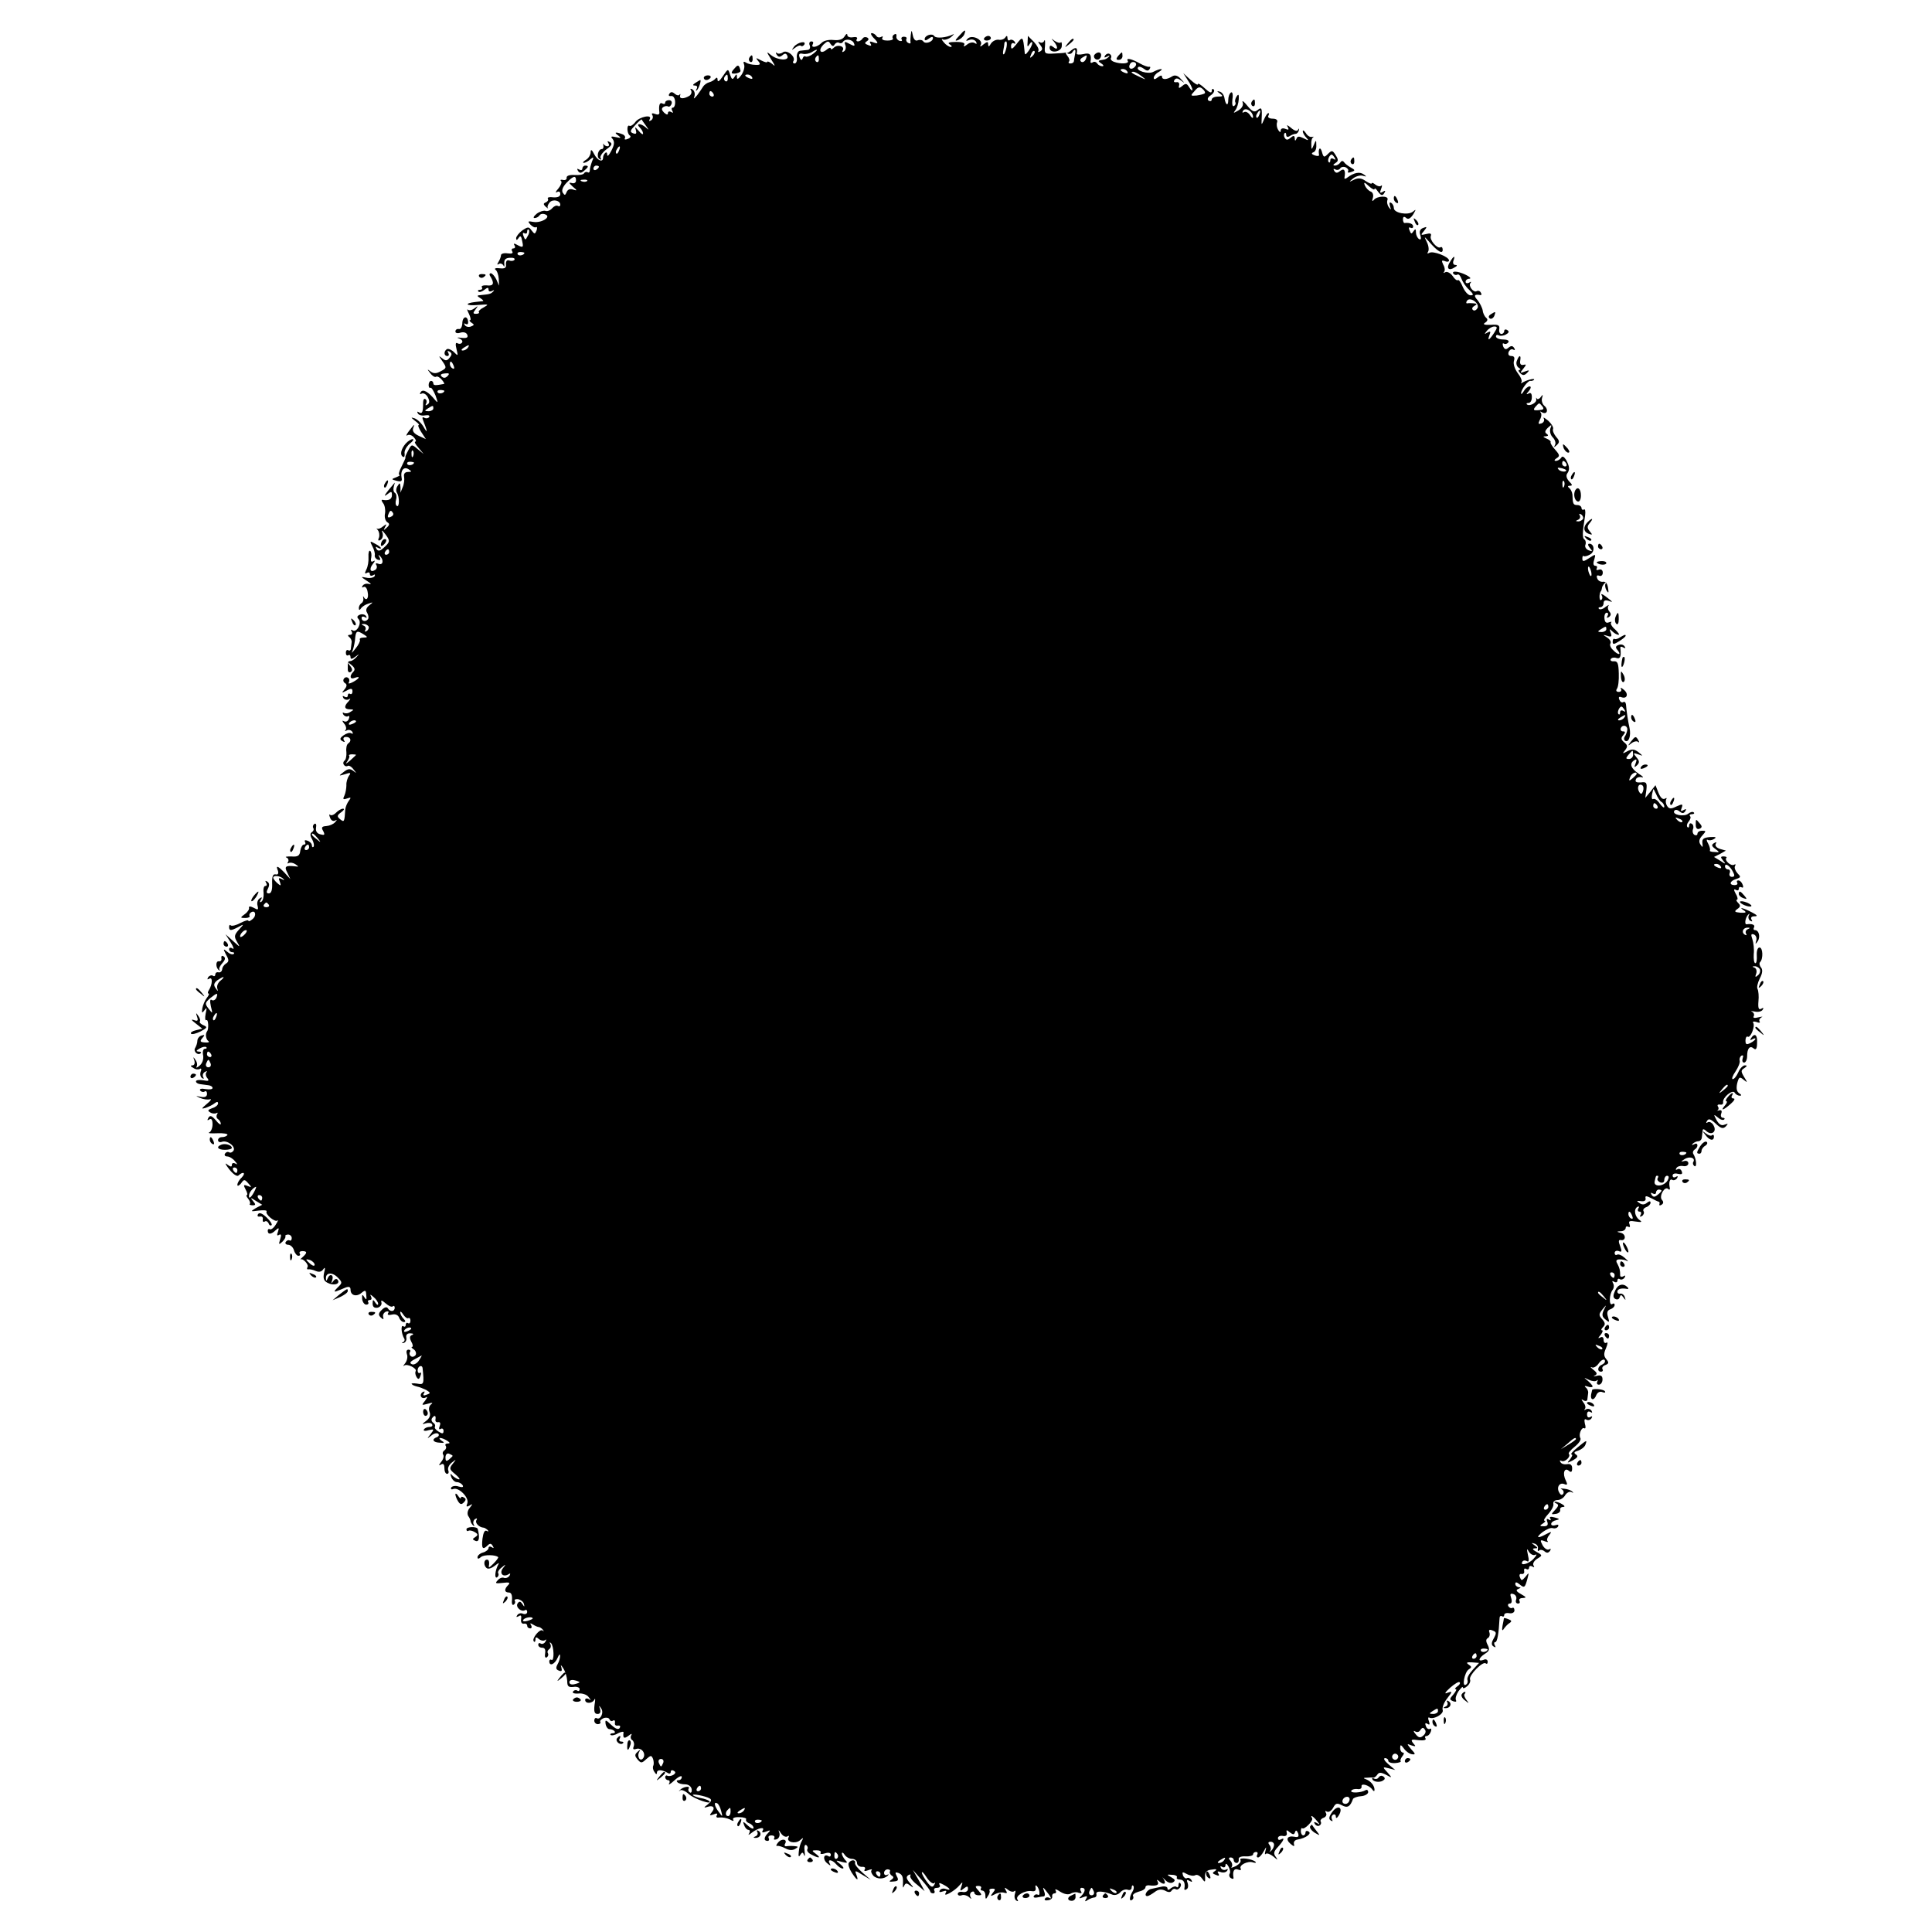 <?xml version="1.0" standalone="no"?>
<!DOCTYPE svg PUBLIC "-//W3C//DTD SVG 20010904//EN"
 "http://www.w3.org/TR/2001/REC-SVG-20010904/DTD/svg10.dtd">
<svg version="1.0" xmlns="http://www.w3.org/2000/svg"
 width="700pt" height="700pt" viewBox="0 0 700 700"
 preserveAspectRatio="xMidYMid meet">
<g transform="translate(0,700) scale(0.1,-0.1)"
fill="#000000" stroke="none">
<path d="M3300 6875 c-1 -11 -2 -24 -1 -28 1 -5 -3 -6 -9 -2 -6 3 -8 10 -6 14
3 4 -1 8 -9 8 -8 0 -11 -5 -8 -10 3 -5 0 -7 -8 -5 -8 3 -13 11 -11 17 1 7 -2
10 -8 6 -6 -3 -8 -10 -5 -14 2 -5 -6 -8 -20 -8 -14 0 -22 4 -18 10 3 5 1 7 -5
3 -6 -3 -13 -2 -17 4 -3 5 -11 10 -16 10 -6 0 -3 -7 5 -16 20 -20 20 -25 -1
-17 -11 4 -14 3 -9 -5 5 -8 2 -10 -9 -5 -12 4 -13 8 -5 13 8 5 9 10 2 14 -6 3
-13 2 -17 -4 -3 -5 -11 -10 -16 -10 -6 0 -8 4 -4 9 3 6 -4 8 -15 6 -11 -2 -20
2 -20 8 0 7 -5 4 -10 -5 -7 -11 -20 -15 -40 -13 -17 2 -36 -2 -44 -11 -16 -16
-40 -19 -31 -4 3 6 1 10 -5 10 -7 0 -10 -7 -6 -15 3 -9 -1 -16 -9 -16 -8 -1
-21 -2 -27 -3 -7 -1 -12 -12 -11 -24 2 -12 -2 -22 -8 -22 -5 0 -8 4 -4 9 9 16
-25 43 -39 31 -7 -5 -17 -6 -21 -2 -5 4 -5 1 -1 -6 6 -9 11 -10 21 -2 9 8 14
7 18 -3 7 -18 -35 -16 -59 3 -18 15 -18 14 0 -15 16 -25 16 -28 3 -16 -9 7
-17 10 -17 7 0 -4 -10 -1 -22 5 -20 11 -21 10 -11 -2 10 -12 8 -15 -10 -14
-12 0 -28 4 -34 8 -9 6 -11 3 -7 -7 3 -8 -1 -25 -10 -38 -11 -15 -16 -17 -16
-8 0 13 -2 13 -9 1 -7 -11 -10 -9 -16 9 -7 22 -7 22 -26 -6 -11 -17 -19 -23
-19 -14 0 9 -3 11 -8 5 -4 -5 -14 -11 -22 -13 -8 -2 -18 -9 -22 -15 -4 -7 -14
-21 -22 -32 -12 -14 -14 -15 -10 -4 3 10 0 20 -7 25 -7 4 -10 3 -5 -4 3 -6 1
-14 -6 -19 -20 -12 -37 -12 -34 0 2 7 1 8 -2 4 -2 -4 -10 -3 -17 3 -9 8 -15 8
-20 0 -4 -6 -1 -9 6 -8 8 2 14 -7 15 -19 1 -13 -3 -23 -8 -23 -5 0 -6 -5 -2
-12 4 -7 3 -8 -4 -4 -7 4 -12 2 -12 -4 0 -7 -5 -6 -14 2 -9 9 -10 15 -3 20 6
4 14 5 18 2 4 -2 9 2 12 9 3 8 -1 14 -9 14 -8 0 -14 -4 -14 -9 0 -5 -4 -6 -10
-3 -10 6 -14 -7 -11 -32 1 -8 -5 -10 -15 -6 -11 4 -15 3 -10 -5 3 -6 1 -14 -5
-18 -7 -4 -9 -3 -5 4 11 19 -38 9 -52 -10 -7 -10 -17 -16 -21 -14 -11 7 -10
-28 1 -35 5 -3 2 -9 -7 -12 -9 -4 -14 -3 -11 2 3 5 -1 12 -10 15 -24 9 -31 7
-14 -5 12 -9 10 -10 -8 -6 -18 4 -21 3 -12 -7 7 -10 6 -21 -5 -42 -8 -16 -15
-23 -15 -15 0 8 -3 11 -7 7 -5 -4 -8 -12 -8 -17 0 -19 -20 -11 -32 12 -9 18
-13 19 -13 7 0 -9 -8 -22 -17 -27 -10 -6 -13 -11 -8 -11 6 0 17 6 24 13 12 10
13 8 6 -8 -4 -11 -8 -25 -8 -32 0 -7 -4 -10 -8 -7 -4 2 -10 1 -13 -4 -3 -5
-18 -7 -35 -6 -18 1 -29 -3 -28 -10 1 -6 -5 -10 -13 -8 -8 2 -12 0 -7 -4 4 -4
-1 -16 -10 -27 -10 -11 -12 -17 -5 -13 7 4 12 2 12 -7 0 -9 -9 -13 -25 -12
-14 2 -23 0 -20 -5 3 -5 -1 -10 -7 -13 -10 -4 -10 -7 -1 -16 7 -6 11 -8 8 -5
-3 4 0 13 6 20 11 14 39 8 39 -8 0 -5 -4 -7 -9 -4 -5 3 -14 -1 -21 -9 -6 -7
-17 -12 -24 -9 -6 2 -20 -2 -31 -10 -11 -9 -15 -16 -8 -16 6 0 14 4 18 10 3 5
12 7 21 3 23 -9 -15 -32 -44 -27 -20 4 -21 2 -10 -10 7 -7 16 -12 20 -9 4 2 5
-3 2 -12 -6 -14 -7 -14 -18 0 -10 14 -13 14 -34 0 -12 -9 -22 -22 -22 -28 0
-8 3 -8 9 1 6 10 10 7 13 -12 5 -22 3 -24 -15 -15 -14 8 -18 8 -13 0 4 -6 2
-11 -4 -11 -6 0 -8 -5 -4 -11 4 -7 -2 -9 -17 -7 -13 2 -24 -1 -24 -7 0 -5 -4
-16 -9 -24 -6 -9 -5 -12 2 -7 5 3 13 0 16 -6 3 -7 4 -4 3 7 -1 14 4 20 20 21
12 1 20 -2 17 -7 -2 -4 -11 -6 -18 -3 -9 3 -13 -1 -13 -13 2 -14 -4 -17 -23
-15 -14 2 -20 -1 -15 -5 6 -4 11 -19 12 -33 l1 -25 -10 23 c-6 12 -15 22 -20
22 -5 0 -6 -6 -1 -12 15 -25 11 -35 -13 -32 -13 1 -22 -2 -18 -7 3 -5 0 -9 -7
-9 -7 0 -9 -3 -6 -6 4 -4 13 -1 22 6 11 9 15 9 15 1 0 -7 5 -9 13 -5 7 4 9 3
4 -2 -9 -9 -13 -10 -44 -13 -16 -1 -16 -3 -3 -11 8 -5 13 -10 10 -11 -3 0 -15
-2 -27 -3 -43 -5 -35 -15 8 -11 40 3 42 3 21 -9 -12 -6 -20 -14 -17 -17 3 -3
-2 -6 -10 -6 -12 0 -12 3 -2 16 10 14 10 14 -4 4 -9 -7 -19 -9 -24 -5 -4 4 -2
-3 4 -15 6 -13 8 -23 4 -23 -4 0 -2 -4 5 -9 11 -7 11 -9 -2 -14 -8 -3 -18 -1
-22 5 -4 6 -3 8 4 4 6 -3 9 1 8 9 -3 24 -21 18 -21 -7 -1 -13 -6 -22 -13 -20
-7 1 -12 -3 -12 -9 0 -6 8 -8 19 -4 11 3 21 0 24 -8 4 -10 -2 -13 -21 -11 -15
2 -19 1 -9 -2 9 -3 15 -10 11 -15 -3 -5 -10 -6 -16 -3 -7 5 -9 -2 -4 -21 6
-25 6 -26 -9 -11 -9 9 -21 14 -26 11 -12 -8 -11 -25 2 -25 5 0 7 5 3 12 -4 7
-3 8 5 4 9 -6 9 -11 0 -22 -9 -12 -15 -12 -27 -2 -14 11 -13 9 1 -11 16 -23
15 -25 -6 -36 -16 -9 -26 -9 -37 -1 -13 10 -13 9 -1 -6 7 -10 17 -16 21 -13 4
3 13 -2 20 -10 7 -8 11 -15 9 -16 -31 -6 -39 -6 -39 2 0 5 -4 9 -8 9 -5 0 -9
-7 -9 -15 0 -8 3 -12 7 -10 3 2 11 -11 18 -28 9 -25 9 -29 -1 -17 -25 31 -45
42 -53 29 -4 -7 -3 -9 4 -5 6 3 16 -2 22 -13 7 -14 7 -22 -2 -27 -6 -4 -8 -3
-4 4 3 6 2 13 -3 16 -4 3 -8 -2 -8 -12 0 -35 -3 -43 -15 -36 -6 4 -8 3 -4 -4
3 -6 15 -9 26 -7 12 2 18 0 15 -6 -4 -5 -11 -6 -17 -3 -8 5 -9 1 -5 -9 16 -40
17 -50 3 -26 -8 15 -23 29 -33 33 -16 5 -15 4 1 -9 11 -8 17 -15 13 -15 -4 0
0 -11 9 -25 l17 -26 -26 12 c-17 8 -24 17 -20 28 7 17 5 16 -17 -13 -8 -11
-10 -17 -4 -13 7 4 17 0 24 -8 7 -8 9 -15 5 -15 -5 0 0 -10 11 -22 l19 -23
-22 18 c-21 18 -22 18 -34 -5 -7 -13 -12 -24 -10 -26 1 -1 -6 -16 -14 -32 -9
-17 -12 -30 -8 -31 5 0 -1 -4 -11 -8 -19 -7 -19 -8 1 -13 16 -4 21 -2 18 11
-5 26 8 42 25 31 13 -8 12 -10 -2 -10 -11 0 -16 -7 -14 -17 2 -10 0 -27 -5
-38 l-8 -20 0 20 c-1 16 -3 17 -10 5 -6 -8 -7 -19 -3 -25 10 -15 9 -55 0 -48
-5 2 -6 13 -3 23 3 10 1 21 -4 24 -6 4 -7 14 -4 24 3 9 4 15 2 12 -35 -41 -43
-54 -26 -41 15 12 17 11 17 -3 0 -15 -12 -21 -34 -17 -5 1 -4 -4 2 -12 6 -7 9
-24 7 -37 -3 -13 1 -27 8 -32 9 -5 9 -10 -2 -20 -12 -11 -12 -10 -6 2 7 12 6
13 -7 3 -8 -7 -18 -11 -22 -8 -3 3 -2 0 3 -6 5 -6 7 -18 4 -27 -5 -10 -2 -13
6 -8 7 5 10 15 7 25 -5 12 -2 11 9 -3 19 -25 19 -29 -4 -50 -14 -13 -21 -14
-27 -5 -4 8 -3 10 4 5 7 -4 12 -5 12 -2 0 3 -9 10 -21 16 -19 11 -20 10 -10
-9 6 -11 10 -25 9 -32 -2 -6 3 -14 11 -17 9 -3 11 0 6 9 -5 8 -4 10 0 6 16
-14 14 -36 -3 -30 -10 4 -13 2 -8 -5 3 -6 1 -14 -5 -17 -17 -11 -23 3 -8 22 8
10 9 14 2 10 -8 -5 -11 -1 -8 13 2 11 0 22 -4 24 -4 3 -7 -7 -6 -22 1 -15 -2
-35 -8 -46 -6 -13 -6 -16 2 -12 6 4 11 2 11 -4 0 -6 5 -8 12 -4 6 4 8 3 5 -4
-4 -5 -17 -8 -30 -5 -21 4 -21 4 3 -12 14 -9 17 -14 8 -11 -10 3 -20 0 -24 -6
-4 -6 -3 -8 3 -5 6 4 13 -4 15 -18 5 -23 -5 -35 -15 -17 -2 4 -2 2 -1 -5 2 -7
-1 -15 -6 -18 -6 -4 -10 -12 -10 -18 0 -8 3 -9 8 -1 4 6 16 14 27 17 18 6 18
6 3 -6 -11 -9 -14 -18 -8 -27 5 -8 6 -18 4 -22 -7 -12 -24 -10 -24 3 0 5 5 7
12 3 7 -4 8 -3 4 4 -4 6 -14 8 -22 5 -10 -4 -12 -9 -5 -16 13 -13 -6 -50 -21
-41 -7 4 -8 3 -4 -4 4 -7 1 -12 -6 -12 -8 0 -9 -3 -3 -8 6 -4 10 -13 9 -19 -1
-7 -2 -18 -3 -24 0 -5 -5 -8 -9 -5 -5 3 -9 -1 -9 -9 0 -8 4 -12 9 -9 4 3 8 0
8 -7 0 -8 5 -8 18 2 15 11 15 11 4 -1 -7 -8 -17 -15 -22 -15 -6 0 -10 -3 -10
-7 0 -5 0 -15 0 -24 0 -8 5 -12 10 -9 8 5 7 12 -2 23 -12 15 -11 16 5 3 12
-10 15 -17 7 -25 -15 -15 -12 -29 5 -22 22 8 18 -2 -6 -15 -13 -7 -19 -7 -15
-1 3 6 2 13 -3 16 -5 4 -12 2 -15 -3 -4 -5 -2 -13 4 -16 8 -5 7 -12 -2 -23
-11 -13 -11 -14 8 -4 16 9 21 8 21 -3 0 -8 -4 -12 -9 -9 -4 3 -8 0 -8 -6 0 -6
-5 -8 -12 -4 -7 4 -8 3 -4 -5 4 -6 13 -8 19 -5 8 5 8 3 0 -7 -18 -18 -16 -29
5 -29 14 0 15 -2 2 -9 -8 -6 -18 -7 -24 -4 -5 3 -6 1 -2 -6 4 -6 12 -9 17 -6
5 3 6 -1 3 -9 -3 -9 -11 -13 -18 -9 -7 4 -7 1 1 -9 7 -8 9 -19 5 -23 -4 -5 -2
-5 5 -1 6 3 15 1 19 -5 4 -7 3 -9 -3 -6 -6 4 -18 0 -28 -7 -14 -10 -15 -15 -5
-21 9 -5 11 -4 6 3 -4 7 -1 12 8 12 17 0 21 -15 7 -24 -5 -4 -8 -17 -6 -31 1
-14 -2 -28 -7 -31 -4 -3 -6 -10 -2 -15 3 -5 9 -7 14 -4 4 3 14 -3 21 -13 12
-15 12 -15 -1 -5 -12 9 -20 8 -35 -4 -19 -15 -19 -15 5 -8 20 7 23 5 14 -6 -5
-8 -10 -23 -9 -34 0 -11 -3 -28 -7 -37 -7 -14 -5 -16 9 -11 15 5 16 4 7 -8 -6
-8 -12 -22 -13 -31 -3 -47 -4 -48 -19 -36 -12 10 -11 14 4 25 10 7 13 13 7 13
-7 0 -18 -7 -26 -15 -8 -8 -18 -11 -21 -7 -4 3 -4 -1 0 -11 3 -9 11 -14 18
-10 8 4 8 3 0 -6 -6 -7 -20 -13 -32 -14 -16 -1 -19 -5 -11 -18 7 -14 5 -16
-10 -12 -13 3 -18 12 -16 24 2 11 0 17 -6 14 -5 -4 -7 -10 -4 -15 3 -5 1 -11
-5 -15 -7 -4 -7 -13 1 -26 6 -12 8 -23 5 -27 -3 -3 -6 -1 -6 5 0 6 -7 14 -16
17 -8 3 -12 2 -9 -4 3 -6 2 -10 -4 -10 -5 0 -11 -10 -13 -22 -2 -19 -9 -23
-33 -21 -17 0 -24 -1 -17 -4 6 -2 9 -10 6 -15 -4 -6 -3 -8 2 -5 6 3 16 1 24
-4 13 -9 13 -10 0 -8 -36 4 -41 0 -29 -23 l11 -23 -21 23 c-25 26 -33 28 -24
7 3 -10 0 -15 -8 -13 -10 2 -14 -7 -13 -33 1 -23 -3 -36 -12 -36 -9 0 -10 5
-3 18 6 12 5 20 -3 25 -7 4 -8 3 -4 -4 4 -7 3 -12 -3 -12 -5 0 -8 -11 -6 -25
1 -14 -2 -28 -8 -32 -6 -4 -7 -1 -2 7 6 9 4 11 -4 5 -7 -4 -11 -16 -8 -26 4
-16 2 -17 -14 -8 -12 6 -18 6 -17 0 2 -5 -5 -16 -15 -23 -18 -13 -17 -14 2
-14 11 0 18 4 15 7 -2 4 0 10 5 13 16 11 22 -11 6 -24 -8 -7 -15 -10 -15 -6 0
4 -13 0 -29 -8 -16 -9 -31 -12 -35 -9 -3 4 -6 1 -6 -5 0 -15 6 -15 33 -1 22
12 22 12 2 -10 -17 -19 -17 -25 -6 -44 12 -20 11 -20 -14 3 l-28 25 19 -30
c10 -16 13 -26 7 -22 -7 5 -13 4 -13 -2 0 -6 5 -11 12 -11 6 0 8 -3 5 -6 -4
-4 -14 -1 -23 7 -16 13 -16 12 -5 -10 11 -19 11 -25 0 -32 -8 -5 -14 -14 -14
-21 -1 -7 -6 -12 -13 -11 -7 2 -12 -2 -12 -8 0 -5 -4 -8 -9 -4 -5 3 -13 0 -17
-6 -4 -8 -3 -9 4 -5 13 8 12 -20 -1 -41 -5 -7 -5 -13 -1 -13 3 0 0 -7 -7 -16
-7 -9 -14 -26 -16 -37 -3 -18 -1 -19 8 -7 8 12 9 9 4 -13 -3 -16 -2 -26 3 -23
7 4 9 -33 2 -41 -7 -9 -4 -29 5 -35 5 -4 0 -6 -12 -5 -18 1 -20 4 -10 16 10
11 9 13 -3 9 -8 -2 -15 -11 -15 -19 0 -8 -4 -19 -8 -26 -8 -12 10 -29 20 -19
4 3 0 6 -8 6 -10 1 -8 4 4 11 10 6 21 8 24 5 4 -3 1 -6 -5 -6 -6 0 -9 -11 -6
-24 2 -14 -3 -29 -13 -37 -9 -8 -14 -9 -11 -4 4 6 2 17 -4 25 -8 12 -9 12 -4
-2 3 -11 0 -18 -7 -18 -8 0 -7 -4 3 -9 8 -6 18 -7 24 -4 5 4 7 -1 3 -10 -3 -9
-1 -19 5 -23 6 -4 8 -3 4 4 -3 6 -1 14 6 18 7 4 10 4 6 -1 -4 -4 -3 -14 3 -21
8 -10 5 -12 -15 -8 -14 2 -26 1 -26 -4 0 -5 7 -9 15 -10 8 -1 22 -3 30 -4 8
-1 15 -5 15 -10 0 -5 -11 -6 -25 -4 -15 3 -23 1 -20 -5 4 -5 11 -7 16 -4 5 4
9 0 9 -8 0 -10 -7 -14 -23 -11 -20 4 -20 4 -2 -4 11 -5 27 -7 35 -5 8 3 4 -5
-10 -16 -21 -18 -22 -20 -5 -15 11 4 26 11 33 17 8 6 12 6 12 -1 0 -6 -10 -14
-21 -17 -16 -6 -18 -9 -8 -15 7 -5 17 -6 23 -3 5 3 6 1 2 -5 -3 -6 -2 -13 4
-17 5 -3 10 -11 10 -17 0 -5 -8 0 -18 13 -15 17 -21 19 -27 9 -5 -9 -4 -11 3
-6 8 5 12 -1 12 -18 0 -13 -6 -27 -12 -29 -7 -3 6 -4 29 -3 23 1 39 -2 37 -6
-3 -5 -12 -8 -20 -8 -8 0 -14 -5 -14 -11 0 -6 6 -9 14 -6 19 7 51 -17 42 -32
-4 -6 -11 -9 -16 -6 -5 3 -11 1 -15 -5 -3 -5 0 -10 8 -10 8 0 21 -8 28 -17 10
-11 10 -14 2 -9 -8 4 -13 2 -13 -5 0 -8 -5 -7 -17 2 -10 8 -6 0 7 -17 15 -19
29 -28 34 -23 17 16 28 10 12 -7 -9 -8 -16 -20 -16 -27 0 -6 6 -3 13 5 11 16
13 16 27 0 13 -14 12 -15 -3 -9 -15 6 -16 4 -7 -13 6 -11 8 -20 4 -20 -3 0 -1
-6 5 -13 6 -8 9 -16 6 -19 -3 -2 2 -5 10 -5 12 0 12 3 2 15 -11 13 -9 14 10 1
l23 -14 -23 -12 c-21 -13 -20 -13 11 -9 17 2 30 1 28 -3 -7 -10 31 -41 39 -33
4 4 2 -3 -6 -15 -7 -12 -17 -19 -21 -17 -4 3 -8 0 -8 -5 0 -15 13 -14 29 2 11
10 13 9 8 -6 -5 -12 -3 -16 4 -11 8 4 9 -1 4 -16 -6 -20 -5 -21 8 -9 8 8 13
17 11 20 -2 3 3 6 10 6 7 0 13 -6 13 -13 0 -7 -4 -11 -8 -8 -4 2 -10 0 -14 -6
-3 -5 1 -10 9 -10 8 0 18 -9 21 -20 3 -11 11 -20 16 -20 6 0 8 4 5 8 -3 5 1 9
9 9 18 0 19 -6 2 -21 -7 -6 -10 -10 -8 -9 9 5 31 -20 25 -28 -3 -5 -2 -9 3 -8
4 1 16 -1 27 -6 12 -5 21 -3 27 6 7 10 8 5 3 -13 -4 -20 -1 -29 13 -36 21 -11
46 -5 37 10 -4 6 -10 5 -16 -3 -8 -11 -9 -10 -4 4 6 19 -10 24 -17 5 -4 -10
-6 -10 -6 -1 -2 22 21 25 41 6 19 -19 19 -21 1 -38 -13 -13 -14 -17 -3 -13 8
3 23 9 32 13 13 5 18 2 18 -8 0 -21 22 -27 40 -11 14 11 16 10 17 -9 2 -17 0
-18 -7 -7 -7 12 -9 10 -8 -6 1 -11 8 -21 15 -21 6 0 10 4 7 9 -3 4 0 8 6 8 6
0 8 5 4 13 -5 8 -2 8 9 -2 9 -7 17 -19 17 -25 0 -6 -5 -4 -10 4 -8 13 -10 12
-10 -3 0 -12 6 -17 18 -15 9 2 16 11 14 18 -3 11 1 10 16 -3 10 -9 22 -14 25
-10 4 3 7 1 7 -5 0 -15 -17 -16 -25 -2 -4 6 -12 4 -22 -6 -12 -12 -13 -18 -4
-27 10 -9 12 -9 9 2 -2 7 3 16 11 19 8 2 11 0 7 -6 -4 -6 2 -8 14 -5 12 3 22
-1 26 -11 3 -9 11 -16 17 -16 7 0 7 4 -1 12 -7 7 -12 17 -12 23 0 5 5 2 11 -8
6 -9 14 -15 18 -13 4 3 8 -1 8 -9 0 -8 -4 -12 -9 -9 -4 3 -8 0 -8 -6 0 -6 -4
-9 -9 -5 -10 6 -7 -27 3 -44 4 -5 1 -12 -4 -14 -6 -3 -5 -4 2 -3 7 2 12 10 10
20 -2 10 4 16 15 15 10 0 13 -3 6 -6 -9 -3 -10 -10 -3 -24 6 -10 7 -19 3 -19
-4 0 -2 -4 6 -9 7 -5 10 -14 7 -20 -4 -6 -12 -9 -17 -5 -5 3 -7 10 -4 15 4 5
1 9 -5 9 -7 0 -9 -7 -6 -16 4 -9 1 -24 -6 -33 -7 -9 -9 -13 -4 -9 10 9 48 -10
42 -20 -3 -5 -1 -14 3 -21 6 -10 10 -9 14 4 4 9 3 14 -1 11 -5 -3 -9 1 -9 9 0
15 16 22 18 8 6 -58 5 -61 -20 -56 -14 2 -23 1 -19 -2 3 -4 12 -7 20 -9 7 -1
21 -7 32 -12 16 -10 17 -12 2 -17 -11 -5 -15 -3 -10 5 4 7 3 8 -5 4 -6 -4 -9
-12 -5 -17 3 -5 11 -6 17 -2 7 4 5 -1 -3 -12 -14 -17 -13 -17 10 -11 16 5 20
4 12 -2 -7 -5 -10 -16 -6 -27 5 -12 1 -23 -12 -33 -16 -12 -16 -14 -2 -9 10 3
20 2 23 -3 4 -6 -1 -10 -9 -10 -8 0 -17 -4 -20 -9 -4 -5 4 -7 16 -3 21 5 22 4
8 -14 -14 -18 -14 -18 3 -5 9 8 21 10 25 6 4 -4 1 -10 -5 -12 -20 -7 -15 -19
9 -20 18 -2 20 0 8 7 -8 5 -10 10 -5 10 6 0 17 -5 25 -10 11 -7 11 -10 2 -10
-7 0 -11 -4 -7 -9 3 -5 1 -12 -5 -16 -6 -4 -8 -11 -4 -16 3 -5 0 -17 -8 -26
-9 -12 -9 -15 0 -9 8 5 12 0 12 -13 0 -12 4 -21 10 -21 5 0 7 6 4 13 -3 8 3
20 13 28 17 13 17 13 3 -5 -13 -16 -12 -20 9 -37 13 -11 19 -19 14 -19 -5 0
-15 6 -22 12 -10 11 -11 10 -6 -4 4 -10 13 -18 20 -18 8 0 17 -5 21 -11 4 -7
0 -9 -14 -5 -11 4 -23 2 -27 -3 -3 -6 0 -9 7 -6 20 8 59 -32 51 -52 -5 -12 -3
-14 8 -8 12 8 12 6 1 -8 -8 -9 -10 -21 -6 -29 5 -7 9 -16 9 -20 0 -3 4 -10 9
-15 5 -4 6 -3 2 4 -3 6 -1 15 5 19 7 4 9 3 5 -4 -6 -10 10 -26 26 -27 3 0 10
-4 15 -9 4 -5 3 -6 -3 -3 -8 5 -13 -6 -16 -28 -4 -36 1 -42 19 -24 8 8 13 7
18 -2 5 -8 4 -10 -3 -5 -7 4 -12 3 -12 -3 0 -5 -9 -13 -20 -16 -11 -3 -20 -11
-20 -17 0 -7 4 -7 13 1 11 9 54 8 62 -1 1 -2 -6 -12 -17 -23 -17 -17 -19 -17
-16 -3 1 9 -1 17 -7 17 -13 1 -14 -22 -1 -31 6 -4 19 1 30 10 11 9 16 11 12 5
-12 -21 -16 -54 -5 -48 5 4 7 10 4 15 -3 4 3 14 13 21 15 13 16 12 4 -3 -14
-18 0 -34 20 -22 7 5 8 3 4 -5 -5 -7 -13 -10 -20 -8 -6 3 -17 -1 -23 -9 -11
-11 -7 -12 19 -9 23 3 28 1 19 -8 -15 -15 -14 -27 3 -27 8 0 12 -9 11 -25 -2
-14 1 -23 6 -19 5 3 7 9 4 14 -3 4 3 7 12 6 9 -2 19 -9 21 -17 3 -12 2 -12 -6
0 -7 10 -11 10 -17 1 -8 -13 14 -32 27 -24 4 3 8 0 8 -6 0 -7 -7 -10 -15 -7
-8 4 -17 1 -21 -5 -5 -7 -3 -8 5 -4 8 6 11 2 9 -10 -2 -11 2 -18 10 -17 6 2
12 -2 12 -7 0 -6 5 -10 11 -10 5 0 7 5 3 12 -5 7 -3 8 7 2 8 -5 17 -9 21 -9 3
0 10 -4 15 -10 4 -6 4 -7 -1 -3 -10 9 -41 -30 -32 -39 3 -4 6 -1 6 7 0 9 3 10
13 1 8 -6 18 -7 22 -3 5 4 5 1 1 -6 -4 -7 -12 -10 -17 -7 -5 4 -9 1 -9 -4 0
-6 6 -11 14 -11 10 0 13 -7 11 -20 -2 -12 0 -18 6 -15 5 4 7 10 4 15 -3 5 -1
11 5 15 6 4 7 12 4 18 -4 7 -3 8 2 4 11 -10 13 -67 2 -61 -4 3 -8 0 -8 -5 0
-20 20 -11 30 12 5 12 9 16 9 9 1 -7 -3 -22 -9 -32 -7 -13 -6 -19 5 -23 10 -4
12 -1 9 11 -4 12 -2 11 7 -3 7 -11 13 -31 14 -45 0 -20 4 -24 23 -22 12 2 22
-2 22 -8 0 -6 -4 -9 -9 -5 -5 3 -12 1 -15 -4 -4 -5 5 -8 19 -7 14 2 31 -4 37
-12 10 -13 10 -14 1 -8 -7 4 -13 2 -13 -3 0 -15 27 -14 34 2 3 6 3 -3 0 -20
-3 -25 0 -33 11 -33 9 0 12 6 9 18 -5 14 -4 14 4 2 11 -15 -3 -44 -17 -35 -4
2 -8 -2 -8 -9 0 -7 6 -13 13 -13 7 0 11 4 9 8 -3 4 3 10 12 14 10 3 19 1 21
-4 2 -6 8 -9 13 -5 5 3 8 0 7 -8 -2 -7 3 -12 10 -10 8 1 11 -2 7 -9 -5 -7 -15
-3 -30 11 -21 20 -23 20 -21 4 2 -11 8 -19 14 -19 6 0 14 -3 18 -7 4 -5 1 -8
-6 -8 -7 0 -11 -3 -8 -6 4 -3 16 -1 27 6 12 6 21 7 20 3 -3 -21 2 -24 18 -12
10 8 14 9 10 2 -4 -6 -2 -15 4 -18 5 -4 8 -14 5 -22 -4 -10 -2 -13 8 -10 19 7
37 -15 27 -32 -11 -17 -25 4 -15 22 5 9 4 9 -6 0 -11 -10 -11 -15 0 -28 12
-14 15 -14 31 1 17 15 19 15 25 1 3 -9 3 -20 1 -24 -3 -5 -2 -15 4 -23 5 -9 9
-10 9 -3 0 12 17 12 38 0 7 -5 12 -3 12 3 0 6 5 8 11 4 8 -4 7 -9 -2 -15 -7
-4 -17 -5 -21 -3 -4 3 -8 0 -8 -5 0 -6 5 -11 11 -11 5 0 7 -6 3 -12 -4 -7 5
-2 19 11 15 14 27 19 27 13 0 -7 -5 -12 -12 -12 -6 0 -8 -3 -4 -7 4 -5 17 -8
28 -8 12 0 22 -7 24 -18 1 -9 -2 -15 -7 -11 -5 3 -7 9 -4 14 7 11 -22 6 -32
-6 -5 -5 -4 -6 1 -1 5 4 19 -2 31 -13 19 -18 90 -42 74 -25 -4 3 -17 8 -29 10
-12 2 -25 7 -29 10 -8 8 45 -2 60 -11 9 -5 6 -11 -7 -22 -15 -11 -15 -13 -2
-9 22 8 31 -3 16 -20 -9 -11 -7 -12 7 -7 12 5 16 4 12 -3 -4 -7 0 -10 10 -8
10 1 26 -2 37 -7 12 -7 16 -7 12 0 -3 5 7 9 23 8 16 0 27 -4 24 -8 -2 -5 3
-11 11 -14 9 -3 16 -11 16 -17 0 -5 -9 -2 -20 8 -18 17 -20 17 -14 2 3 -9 10
-17 16 -17 5 0 6 -6 2 -13 -5 -7 -1 -6 10 3 22 17 49 23 39 7 -4 -7 0 -8 13
-3 15 6 17 5 7 -5 -16 -16 -17 -29 -2 -29 5 0 7 5 4 10 -3 6 1 10 10 10 9 0
13 -4 10 -10 -3 -5 0 -7 9 -4 8 3 12 13 10 22 -5 14 -4 14 6 -1 6 -9 16 -14
22 -11 6 4 8 3 5 -3 -10 -17 24 -25 41 -11 13 11 14 11 7 -2 -5 -8 -10 -26
-11 -39 -2 -17 0 -21 5 -12 7 11 10 11 14 0 3 -8 4 -2 2 14 -2 16 0 25 6 22 5
-4 7 -10 4 -15 -3 -5 3 -14 14 -19 27 -15 38 -14 17 2 -16 12 -16 13 3 13 11
0 17 -4 14 -9 -3 -5 4 -6 16 -2 13 4 21 2 21 -5 0 -6 -4 -9 -9 -5 -18 10 -21
-13 -4 -26 12 -10 14 -10 9 -1 -10 17 9 15 24 -3 7 -8 17 -15 23 -15 6 0 2 7
-9 16 -18 14 -18 15 6 8 20 -5 23 -4 12 7 -6 7 -12 18 -12 23 0 6 5 4 10 -4 5
-8 17 -15 27 -15 10 0 18 -7 18 -15 0 -8 8 -14 18 -14 9 1 14 -3 10 -9 -4 -7
0 -8 13 -3 10 4 15 4 12 0 -4 -3 -1 -12 6 -20 14 -14 40 -13 53 1 4 4 3 5 -3
2 -6 -3 -11 0 -11 7 0 7 6 13 13 13 7 0 11 -4 8 -8 -2 -4 1 -11 7 -15 8 -4 7
-9 -2 -15 -10 -6 -7 -8 8 -6 17 1 20 5 12 19 -7 14 -6 16 6 12 15 -6 18 -15
16 -44 0 -11 1 -11 5 -2 5 10 9 10 22 0 13 -10 13 -8 -1 9 -14 16 -15 23 -6
29 7 4 10 3 7 -2 -3 -5 8 -20 24 -32 l28 -24 -21 39 -22 38 31 -35 c17 -19 31
-38 32 -42 0 -5 5 -8 11 -8 5 0 7 5 4 10 -3 6 1 10 10 10 9 0 13 5 9 11 -4 8
0 8 15 0 24 -13 29 -23 7 -15 -8 3 -17 1 -21 -5 -4 -7 0 -8 11 -4 12 4 15 3
10 -6 -11 -17 34 8 51 29 11 13 12 12 6 -5 -6 -17 -4 -18 8 -8 13 10 16 10 16
-1 0 -8 -8 -13 -19 -11 -10 2 -18 -1 -18 -7 0 -5 6 -8 14 -5 7 3 19 0 26 -6
10 -9 11 -9 6 0 -3 6 -2 14 4 18 5 3 10 2 10 -3 0 -5 7 -9 15 -9 13 0 13 2 0
17 -13 14 -13 17 0 17 8 0 12 -4 9 -9 -3 -4 0 -8 5 -8 6 0 11 -8 11 -17 0 -15
2 -16 9 -3 6 8 8 17 6 20 -2 4 2 7 10 7 12 0 12 -3 2 -15 -10 -13 -9 -14 8 -5
11 6 26 8 34 5 10 -3 11 0 5 9 -6 11 -5 12 8 2 8 -7 19 -9 23 -5 5 4 5 -1 2
-10 -3 -10 -1 -20 5 -24 7 -4 8 -3 4 4 -8 13 27 34 52 30 11 -2 16 2 14 12 -2
8 0 11 4 7 11 -11 14 -38 4 -32 -5 3 -11 1 -14 -4 -4 -5 2 -8 11 -6 10 2 21 4
25 4 4 1 5 9 1 18 -7 19 -5 18 17 -11 8 -11 10 -17 3 -13 -6 4 -14 3 -17 -2
-4 -5 2 -8 11 -6 10 1 17 8 15 14 -1 6 3 11 9 11 5 0 7 5 3 11 -3 6 4 4 17 -5
15 -9 29 -12 38 -7 8 5 21 7 29 3 10 -3 13 -1 8 6 -4 7 -2 12 3 12 15 0 14
-13 -1 -29 -11 -10 -9 -11 6 -5 15 6 17 4 11 -6 -6 -10 -4 -11 6 -4 8 5 19 9
24 9 6 1 9 6 7 13 -2 12 25 11 59 -3 9 -3 21 1 28 9 7 8 19 12 27 9 8 -3 14 1
14 8 0 7 3 10 6 6 3 -3 2 -12 -2 -19 -12 -19 -14 -39 -3 -32 5 3 7 9 4 14 -3
5 6 12 20 16 14 3 25 10 25 16 0 5 6 8 13 7 27 -3 38 1 31 14 -5 8 -2 8 9 -2
17 -13 24 -4 10 15 -5 5 -1 2 8 -7 9 -10 21 -14 29 -9 9 6 8 10 -6 18 -18 10
-18 11 3 9 12 0 19 -5 17 -9 -3 -4 2 -8 10 -8 15 0 21 -12 17 -33 -1 -5 3 -6
8 -2 6 3 7 13 4 22 -5 12 -3 14 7 8 9 -5 11 -4 6 4 -4 6 -11 9 -16 6 -4 -3
-11 2 -14 10 -4 13 -2 14 14 5 11 -6 25 -8 31 -4 6 3 16 -2 23 -11 12 -17 13
-16 12 5 -1 17 5 24 24 26 17 3 21 1 12 -5 -11 -7 -10 -9 3 -14 11 -5 14 -3 9
5 -5 8 -2 9 9 5 9 -3 19 -1 23 5 4 6 3 8 -4 4 -6 -3 -14 -1 -18 5 -4 8 -3 9 4
5 7 -4 12 -1 12 6 0 8 5 6 11 -5 5 -9 8 -21 4 -26 -3 -5 -1 -13 5 -16 6 -4 10
-3 9 2 -4 23 2 35 17 29 8 -3 12 -2 9 4 -7 12 26 29 45 22 8 -2 12 -2 9 2 -11
11 -61 18 -55 7 4 -6 -4 -15 -16 -22 -13 -6 -20 -8 -16 -4 4 5 3 14 -3 22 -9
9 -8 13 0 13 6 0 11 -4 11 -10 0 -5 5 -10 10 -10 6 0 9 6 8 13 -2 7 7 12 25
11 15 -1 27 3 27 7 0 5 5 9 11 9 5 0 7 -4 4 -10 -3 -5 -2 -10 3 -10 5 0 14 10
21 23 9 17 10 17 6 2 -3 -11 -3 -16 1 -12 4 4 17 -1 28 -10 15 -13 17 -14 9
-2 -10 13 -9 20 7 37 21 23 27 37 10 27 -6 -3 -10 -1 -10 5 0 6 8 10 18 8 10
-2 16 2 14 11 -3 12 0 12 11 2 12 -9 16 -9 19 1 3 8 6 7 11 -4 4 -12 1 -16
-13 -13 -26 5 -34 -9 -14 -26 12 -10 15 -10 12 0 -2 8 4 15 14 16 29 5 52 22
39 29 -6 4 -11 2 -11 -3 0 -6 -4 -11 -8 -11 -5 0 -9 7 -9 15 0 8 2 13 5 11 7
-7 41 27 36 36 -9 15 3 8 17 -9 12 -14 12 -16 0 -8 -10 5 -12 4 -7 -4 4 -6 12
-9 17 -5 5 3 7 9 4 14 -3 4 2 11 11 14 8 3 12 11 8 17 -4 8 -3 9 4 5 6 -3 16
3 22 14 9 17 14 18 32 9 20 -11 30 -5 40 23 2 4 15 9 29 10 14 1 26 8 26 15 0
6 -4 10 -9 7 -16 -10 -58 -12 -52 -2 3 5 13 7 22 6 9 -2 16 2 15 9 -3 14 28 5
39 -11 5 -7 8 -7 8 -1 0 15 -13 31 -30 38 -12 4 -11 6 3 6 9 1 20 1 23 0 4 0
10 5 14 11 6 9 13 9 31 0 24 -13 24 -13 6 8 -19 20 -18 21 5 15 l23 -6 -25 21
c-14 12 -19 21 -12 22 6 0 12 -4 12 -10 0 -5 11 -9 25 -8 13 1 22 4 20 7 -3 2
0 10 6 18 6 7 7 13 2 13 -5 0 -10 7 -10 16 0 14 2 14 14 -2 7 -10 20 -19 29
-20 13 -2 13 1 -3 18 -17 21 -17 21 1 14 16 -5 17 -4 6 8 -10 13 -7 15 19 11
18 -2 29 0 26 6 -4 5 -2 9 3 9 6 0 13 7 16 16 3 8 2 13 -3 10 -5 -3 -12 1 -15
10 -4 10 -2 13 6 8 8 -5 9 -2 5 10 -4 9 -3 15 1 13 15 -9 54 13 49 27 -3 8 4
27 16 42 20 26 20 27 2 21 -13 -6 -11 0 9 18 16 14 31 23 34 20 4 -3 0 -10 -8
-15 -8 -6 -11 -10 -6 -10 5 0 1 -8 -8 -19 -15 -17 -15 -19 -1 -25 9 -3 13 -2
10 4 -3 6 1 20 9 32 9 12 16 19 16 14 0 -5 7 -3 15 4 9 7 14 19 11 25 -5 15
47 68 57 58 4 -3 7 -1 7 6 0 8 -7 11 -15 7 -22 -8 -18 7 5 22 16 10 18 16 10
32 -7 13 -7 21 1 25 6 4 8 13 5 21 -3 8 0 11 10 7 17 -6 17 -9 4 -33 -7 -13
-7 -21 2 -26 7 -4 8 -3 4 4 -4 7 -3 12 1 12 8 0 13 31 16 87 0 7 4 10 9 7 4
-3 8 -1 8 5 0 5 8 8 18 6 11 -2 19 3 19 10 0 8 -4 12 -8 9 -4 -2 -10 0 -14 6
-3 5 -1 10 5 10 7 0 9 8 5 20 -5 15 -3 18 9 14 8 -3 12 -12 9 -20 -3 -8 0 -14
7 -14 6 0 8 4 5 10 -3 5 2 10 12 10 15 1 13 3 -6 14 -18 10 -20 15 -10 19 10
4 10 6 2 6 -7 1 -13 6 -13 12 0 8 5 7 15 -1 18 -15 20 -13 29 20 6 23 6 24 -7
7 -13 -15 -15 -15 -20 -2 -4 8 -1 14 6 12 7 -1 11 4 9 11 -1 8 2 11 8 7 5 -3
10 -1 10 5 0 6 5 8 12 4 7 -4 8 -3 4 4 -4 6 2 17 13 24 20 12 20 13 -2 25 -14
8 -17 12 -7 13 13 0 13 1 0 11 -13 9 -13 10 0 6 8 -2 14 -11 12 -18 -2 -8 0
-11 4 -7 4 4 13 3 20 -3 8 -7 14 -6 20 2 4 7 3 9 -4 5 -6 -3 -16 3 -23 15 -10
19 -9 21 7 15 10 -4 15 -4 11 0 -4 4 -1 14 6 22 10 13 9 14 -10 4 -33 -18 -41
-14 -14 7 14 10 30 17 37 14 7 -2 15 0 19 6 3 7 0 8 -9 5 -9 -3 -16 -1 -16 4
0 6 8 12 18 14 14 3 13 5 -6 10 -14 4 -20 2 -15 -4 3 -7 1 -8 -5 -4 -8 5 -10
2 -6 -8 4 -11 0 -16 -12 -16 -16 0 -17 2 -4 10 8 5 11 10 6 10 -5 0 1 11 13
24 12 13 21 30 19 37 -2 8 5 14 15 14 10 0 23 8 28 18 6 9 16 14 22 11 7 -4 9
-3 4 1 -4 5 -18 10 -30 11 -12 2 -16 0 -9 -2 6 -3 9 -10 6 -16 -4 -6 -9 -6
-14 3 -12 18 -1 39 17 32 12 -5 13 -2 6 13 -13 25 -5 49 11 35 8 -7 12 -5 12
9 0 12 -6 17 -18 15 -10 -2 -21 1 -24 7 -4 6 -3 8 3 5 12 -7 36 16 27 25 -3 3
7 15 21 26 15 12 24 25 21 31 -8 12 4 42 14 36 5 -3 6 5 2 17 -3 14 -1 19 6
14 6 -3 14 -1 18 5 4 8 3 9 -4 5 -7 -4 -12 -1 -12 9 0 10 5 13 12 9 7 -4 8 -3
4 5 -4 6 -13 8 -19 5 -7 -4 -9 -4 -5 1 4 4 2 15 -5 23 -9 13 -9 14 1 8 6 -4
13 -2 13 3 1 6 2 17 3 24 1 6 -3 16 -9 20 -6 5 -3 7 8 3 9 -3 17 -3 17 1 0 3
-8 12 -17 20 -16 13 -16 13 3 4 12 -6 25 -7 29 -3 5 4 5 2 2 -4 -3 -6 -1 -11
6 -11 7 0 13 9 13 19 0 13 -6 17 -21 13 -11 -3 -14 -2 -7 1 10 5 9 10 -5 21
-10 8 -13 12 -6 9 6 -4 18 3 26 15 8 11 18 16 21 11 3 -6 -1 -12 -9 -16 -17
-6 -20 -26 -4 -26 5 0 8 4 5 9 -3 5 1 12 10 15 13 5 14 9 4 21 -10 12 -10 21
-1 41 6 15 7 23 1 19 -5 -3 -10 1 -10 10 0 10 -5 13 -12 9 -9 -5 -9 -2 1 9 7
9 10 17 5 17 -4 0 -3 5 4 12 9 9 8 15 -3 28 -13 14 -13 19 1 36 15 18 15 18 5
-2 -8 -17 -7 -25 6 -35 14 -12 15 -11 9 9 -5 16 -3 24 8 28 9 3 16 10 16 16 0
5 -4 7 -9 3 -12 -7 -11 36 2 52 5 7 5 18 1 24 -4 8 -3 9 4 5 7 -4 12 -2 12 4
0 6 4 9 9 5 5 -3 13 0 17 6 4 8 3 9 -4 5 -7 -4 -12 -2 -12 3 0 19 -2 26 -10
42 -7 11 -4 16 8 16 9 0 22 -2 27 -6 6 -3 2 2 -8 11 -11 10 -23 15 -28 12 -5
-3 -9 0 -9 6 0 7 7 10 15 7 11 -5 12 -1 5 18 -7 17 -6 24 2 22 19 -4 20 21 1
26 -17 4 -17 5 0 6 9 0 17 6 17 12 0 5 4 7 10 4 5 -3 7 0 4 9 -5 12 0 14 23
10 20 -3 24 -2 14 5 -18 12 -23 39 -9 48 7 3 8 1 4 -5 -4 -7 -2 -12 4 -12 6 0
8 -5 4 -12 -4 -7 -3 -8 5 -4 6 4 9 12 6 17 -4 5 1 12 9 15 9 3 16 11 16 16 0
7 -4 7 -13 0 -8 -7 -18 -8 -27 -1 -12 8 -11 9 5 7 12 -2 19 2 17 10 -2 10 2
10 20 1 13 -7 25 -13 28 -13 3 -1 4 -5 2 -9 -1 -5 2 -6 8 -2 7 4 8 11 1 18
-11 14 11 51 23 39 4 -4 7 -2 6 3 -5 21 0 36 9 30 5 -3 13 0 17 6 4 8 3 9 -4
5 -7 -4 -12 -2 -12 5 0 6 8 9 19 6 14 -3 18 -1 14 9 -3 8 -10 11 -16 7 -6 -3
-7 -1 -3 5 3 6 15 9 25 7 10 -2 18 3 18 10 0 7 -7 11 -16 8 -12 -3 -12 -2 2 7
18 12 41 5 32 -10 -3 -5 -1 -11 4 -15 10 -6 7 27 -4 44 -3 5 -1 12 5 16 15 9
12 28 -2 19 -8 -4 -10 -3 -5 2 5 5 14 9 20 9 7 0 13 7 13 15 1 8 2 19 3 25 0
5 6 4 12 -2 19 -19 40 -4 28 18 -5 11 -15 16 -21 13 -7 -5 -8 -2 -3 5 5 9 13
7 31 -10 19 -18 27 -20 37 -10 9 10 9 11 -5 6 -11 -5 -20 1 -29 17 -11 21 -11
22 5 9 9 -8 19 -11 23 -7 3 3 1 6 -5 6 -6 0 -9 7 -6 15 4 10 1 14 -7 12 -8 -2
-11 -2 -6 0 4 3 5 9 1 14 -3 5 0 8 8 7 7 -2 12 2 11 8 -3 17 34 48 42 35 3 -6
12 -11 18 -11 8 0 7 3 -2 9 -9 6 -11 18 -7 36 6 23 9 25 23 13 15 -12 15 -11
2 10 -12 20 -12 24 1 32 10 7 11 10 2 10 -7 0 -18 -11 -24 -25 -6 -14 -15 -25
-20 -25 -5 0 -1 12 10 28 10 15 17 32 15 39 -2 6 1 14 6 18 7 3 8 0 5 -9 -3
-9 -1 -16 5 -16 6 0 11 11 11 23 0 29 10 40 24 28 8 -7 12 0 12 20 2 30 -9 38
-22 17 -4 -7 -3 -8 4 -4 7 4 12 5 12 2 0 -3 -8 -10 -18 -15 -14 -7 -18 -6 -18
9 0 10 4 16 8 14 10 -7 28 38 20 50 -3 5 2 6 12 3 9 -4 15 -3 11 2 -3 5 1 12
7 15 7 3 2 3 -11 0 -15 -4 -21 -2 -17 4 3 6 0 13 -6 16 -7 3 -3 3 9 1 12 -3
25 0 29 6 5 8 3 9 -5 4 -9 -5 -12 2 -10 27 2 18 0 38 -3 44 -4 6 0 23 8 39 10
19 11 32 4 40 -5 6 -7 15 -3 19 12 12 10 53 -2 53 -7 0 -11 -12 -10 -29 1 -15
-1 -28 -5 -28 -5 0 -7 15 -6 33 2 17 -1 42 -5 54 -6 17 -5 21 6 17 7 -3 11
-13 8 -22 -4 -14 -3 -14 5 -3 11 16 5 41 -10 41 -5 0 -6 5 -3 10 5 9 -7 14
-27 11 -9 -1 -4 27 7 36 4 4 5 3 1 -4 -3 -6 -1 -15 5 -19 8 -4 9 -3 5 4 -4 8
0 12 11 12 13 0 10 4 -11 15 -31 16 -50 20 -27 6 10 -7 6 -9 -13 -8 -21 2 -24
4 -12 13 12 8 13 13 4 22 -7 7 -9 12 -5 12 4 0 3 10 -4 21 -8 15 -8 19 0 15 6
-4 11 -2 11 4 0 6 4 8 10 5 6 -3 7 1 4 9 -3 9 -10 16 -16 16 -5 0 -7 -4 -4 -8
3 -5 -1 -9 -9 -9 -22 0 -18 15 5 22 18 6 18 8 5 21 -8 9 -12 20 -9 26 4 6 2 8
-3 5 -11 -7 -37 16 -28 25 3 2 -2 5 -10 5 -12 0 -12 -3 -2 -15 11 -13 9 -14
-10 -1 l-23 14 22 11 21 12 -21 6 c-13 4 -19 12 -16 18 5 7 2 8 -6 3 -10 -6
-9 -11 5 -21 16 -12 16 -13 -3 -11 -12 0 -19 3 -17 5 2 3 0 14 -6 25 -6 10 -7
17 -2 14 5 -3 15 -2 23 3 11 7 6 8 -15 7 -23 -2 -29 -7 -27 -22 2 -16 1 -17
-7 -5 -7 10 -5 20 6 32 15 17 15 18 0 18 -10 0 -17 -5 -17 -11 0 -5 -5 -7 -11
-4 -6 4 -8 13 -5 21 3 7 1 16 -4 19 -6 4 -10 1 -10 -6 0 -7 -3 -9 -6 -6 -4 4
-2 13 4 20 7 8 9 17 5 20 -3 4 0 7 7 7 7 0 10 3 7 6 -4 4 -12 2 -20 -4 -15
-13 -60 -4 -51 10 3 5 11 5 19 -2 10 -8 15 -8 21 1 5 8 3 9 -6 4 -10 -6 -12
-4 -7 8 5 14 3 15 -19 5 -20 -10 -27 -9 -34 2 -5 8 -6 18 -3 24 3 5 1 6 -5 2
-8 -4 -16 4 -23 21 l-11 28 -18 -23 -19 -23 4 29 c3 26 0 30 -20 27 -16 -1
-22 2 -18 11 2 7 12 10 21 8 9 -3 5 3 -10 12 -30 20 -36 38 -16 50 8 5 9 1 4
-12 -6 -15 -5 -16 5 -7 10 10 9 16 -2 29 -13 16 -12 17 6 11 19 -7 19 -7 1 8
-15 11 -23 12 -40 3 -18 -10 -19 -9 -8 4 10 13 9 18 -3 28 -12 10 -13 16 -4
26 9 11 8 14 -1 14 -6 0 -10 5 -8 11 5 14 23 12 24 -3 0 -7 -4 -18 -8 -25 -5
-6 -5 -14 0 -17 13 -8 22 18 16 46 -5 22 -11 60 -13 86 -1 7 -5 11 -10 8 -5
-3 -11 1 -14 9 -4 9 -1 12 7 9 21 -8 28 12 9 27 -9 8 -14 9 -10 3 3 -6 0 -11
-8 -11 -9 0 -11 5 -7 11 5 6 8 31 7 56 -1 36 -4 45 -18 44 -9 -1 -14 3 -11 8
3 5 12 7 20 4 14 -5 18 5 15 33 -2 8 2 10 10 5 8 -4 10 -3 5 4 -4 6 -13 9 -22
5 -11 -4 -12 -9 -3 -19 15 -19 1 -18 -17 1 -9 8 -13 19 -9 24 3 6 -3 15 -12
21 -17 11 -17 11 1 6 14 -5 17 -2 12 11 -6 15 -5 16 5 6 7 -7 17 -13 23 -13 5
0 -1 8 -12 19 -12 10 -18 21 -15 25 4 4 1 4 -8 1 -10 -4 -15 1 -16 15 -1 11 3
20 8 20 6 0 7 -5 3 -12 -4 -7 -3 -8 5 -4 8 6 9 12 2 20 -6 7 -7 17 -3 22 4 4
-1 2 -11 -5 -9 -8 -20 -11 -24 -7 -3 3 -1 6 5 6 7 0 12 7 12 15 0 9 6 12 18 8
18 -7 17 -5 -12 17 -11 8 -17 10 -13 3 4 -6 3 -14 -2 -17 -7 -5 -8 22 -1 32 2
1 3 6 4 11 0 5 5 13 10 18 5 4 7 3 3 -2 -3 -6 -1 -17 4 -25 7 -11 8 -8 5 10
-2 16 -9 24 -19 22 -8 -1 -17 4 -20 12 -4 10 -1 13 7 10 7 -3 13 2 13 11 0 9
-6 14 -14 11 -8 -3 -11 -1 -8 4 3 6 1 10 -5 10 -7 0 -9 8 -4 22 6 21 6 22 -18
6 -20 -13 -25 -14 -25 -2 0 8 2 12 5 9 3 -2 13 0 23 6 18 9 16 39 -3 39 -6 0
-5 -7 2 -15 11 -13 10 -14 -4 -9 -10 4 -15 13 -12 20 3 7 1 16 -3 19 -9 5 -8
25 2 87 2 15 0 25 -4 22 -5 -3 -9 0 -9 5 0 6 -7 11 -15 11 -15 0 -17 4 -18 38
-1 9 -6 20 -12 24 -6 5 -5 8 3 8 10 0 9 4 -3 16 -9 10 -12 21 -7 28 10 14 9
26 -4 50 -8 12 -14 15 -18 7 -4 -6 -13 -11 -19 -11 -7 0 -6 4 3 10 12 7 11 12
-5 30 -11 12 -19 25 -17 28 2 3 -5 9 -15 13 -13 6 -14 8 -3 8 10 1 11 4 4 9
-8 5 -7 11 4 22 14 13 15 12 9 -3 -3 -9 0 -23 9 -32 8 -8 12 -21 8 -27 -5 -10
-4 -10 6 -1 11 10 11 16 -2 30 -8 10 -14 23 -11 29 2 6 -6 19 -18 30 -13 10
-19 14 -16 8 4 -7 0 -15 -8 -18 -12 -4 -13 -2 -6 13 6 10 7 22 3 26 -4 5 -2 5
5 1 18 -10 25 10 8 24 -7 6 -11 19 -8 28 4 13 3 14 -5 3 -5 -7 -12 -9 -14 -5
-3 5 -3 4 -2 -3 3 -12 -25 -27 -34 -18 -3 3 0 5 6 5 7 0 12 9 12 21 0 13 -4
18 -12 13 -9 -5 -9 -2 1 9 8 10 9 17 3 17 -6 0 -16 -8 -21 -17 -6 -10 -10 -13
-10 -8 0 13 25 47 34 45 4 -1 9 1 12 3 8 8 -20 2 -37 -7 -8 -5 -12 -6 -8 -1 4
4 -2 19 -13 33 -11 15 -17 33 -14 44 4 12 1 18 -9 18 -10 0 -13 6 -10 15 4 8
11 12 17 8 6 -3 7 -1 3 6 -6 9 -11 9 -21 1 -9 -8 -14 -6 -19 5 -3 9 -2 13 3
10 5 -3 12 -1 16 5 4 6 -5 10 -19 10 -14 0 -26 5 -26 11 0 5 4 7 10 4 5 -3 17
-2 26 3 11 6 13 11 5 16 -6 4 -11 2 -11 -3 0 -6 -5 -11 -10 -11 -6 0 -10 8 -8
18 2 14 -4 17 -31 15 -24 -1 -30 2 -20 8 9 6 10 12 4 17 -5 4 -12 16 -13 27
-2 11 -11 28 -19 38 -15 16 -11 22 10 18 5 -1 6 3 2 9 -3 6 -10 8 -15 5 -11
-7 -32 20 -22 30 4 5 1 5 -5 1 -7 -4 -13 -2 -13 3 0 6 6 11 13 11 16 1 -18 20
-43 25 -12 2 -18 0 -15 -6 4 -5 10 -7 15 -4 5 3 11 -4 15 -15 4 -11 16 -30 28
-40 16 -16 17 -20 5 -20 -9 0 -21 14 -28 30 -7 17 -15 28 -18 25 -3 -3 -12 4
-19 15 -8 11 -20 17 -26 14 -7 -4 -9 -4 -5 1 4 4 3 16 -3 26 -7 15 -6 17 6 13
8 -4 15 -2 15 2 0 14 -58 36 -71 28 -8 -4 -9 -3 -5 4 4 6 2 22 -4 34 -11 23
-11 23 7 3 31 -36 50 -47 50 -30 0 8 -4 12 -8 9 -11 -7 -41 27 -35 41 3 9 -2
11 -17 7 -20 -5 -21 -4 -8 11 12 15 12 17 -3 11 -11 -4 -15 -13 -10 -26 4 -14
2 -18 -5 -14 -6 4 -11 15 -11 24 0 13 -2 14 -9 4 -7 -11 -9 -10 -14 3 -4 9 -3
13 3 10 6 -3 10 -1 10 4 0 10 -13 15 -31 13 -3 -1 -6 6 -6 13 0 10 4 12 12 5
7 -6 15 -2 25 13 11 19 11 20 -1 10 -18 -14 -69 -5 -69 13 0 7 -4 16 -10 19
-6 4 -7 -1 -4 -12 5 -14 4 -15 -4 -4 -6 8 -8 20 -5 27 6 16 -38 15 -50 -1 -5
-6 -7 -3 -3 8 3 10 0 20 -8 23 -8 3 -17 13 -21 22 -5 13 -2 13 15 -3 11 -10
20 -14 20 -10 0 5 6 1 13 -10 11 -14 16 -15 22 -5 6 9 4 11 -5 5 -10 -6 -12
-4 -6 11 4 10 4 15 0 11 -4 -4 -13 -2 -21 4 -7 6 -13 8 -13 5 0 -4 -10 0 -22
8 -15 11 -27 12 -42 5 -20 -10 -20 -9 -3 5 11 8 26 12 35 9 14 -4 14 -3 3 5
-15 11 -36 6 -59 -11 -7 -6 -12 -6 -11 -1 5 26 -1 36 -15 25 -11 -9 -16 -9
-22 0 -4 7 -3 9 4 5 6 -3 13 -2 17 3 3 6 12 8 20 5 8 -4 12 -10 9 -15 -3 -5 2
-6 12 -2 15 5 14 7 -2 16 -11 6 -22 15 -25 20 -4 5 -9 5 -13 -2 -4 -6 -13 -11
-19 -11 -8 0 -8 3 1 9 11 7 12 12 1 29 -11 18 -14 18 -28 4 -14 -14 -16 -13
-22 9 -6 20 -14 10 -10 -13 0 -4 -7 -4 -16 -1 -11 4 -13 8 -5 11 7 2 12 13 11
25 0 21 -1 21 -9 2 -8 -19 -9 -19 -9 2 -1 12 2 23 7 26 4 2 1 2 -5 1 -7 -2
-17 5 -22 14 -6 9 -11 12 -11 6 0 -5 6 -16 13 -23 10 -11 8 -11 -10 -2 -16 8
-23 8 -26 -2 -4 -9 -6 -8 -6 2 -1 10 -4 11 -15 2 -10 -9 -16 -9 -21 -1 -4 6
-4 14 -1 17 3 4 6 1 6 -6 0 -7 5 -9 13 -4 6 4 16 8 21 8 5 0 10 6 12 13 1 7 0
8 -3 2 -3 -7 -12 -5 -26 7 -12 10 -17 12 -12 4 6 -11 4 -13 -8 -8 -10 4 -17 1
-17 -6 0 -8 -3 -7 -9 2 -5 8 -7 20 -4 28 3 8 -3 13 -17 13 -11 0 -18 5 -15 10
3 6 4 10 0 10 -3 0 -10 -10 -15 -22 -10 -23 -10 -23 -9 2 2 39 0 43 -15 31
-11 -9 -19 -6 -37 16 -12 15 -20 21 -17 12 4 -9 -2 -21 -15 -29 -19 -11 -20
-11 -11 1 6 8 11 25 12 39 1 18 -1 21 -8 10 -5 -8 -7 -17 -4 -21 2 -4 0 -10
-5 -13 -6 -4 -8 7 -6 24 3 18 0 28 -5 25 -6 -4 -10 -16 -10 -27 0 -25 -10 -19
-14 8 -2 10 -9 20 -17 22 -11 3 -11 1 1 -7 12 -9 11 -11 -7 -11 -13 0 -23 -5
-23 -11 0 -5 -5 -7 -11 -4 -6 5 -4 12 8 20 10 7 15 17 10 21 -4 4 -7 1 -7 -6
0 -9 -9 -5 -25 10 -14 13 -25 20 -25 15 0 -5 -12 2 -27 16 l-26 24 16 -25 c9
-13 17 -29 17 -35 0 -5 -5 -2 -11 8 -9 15 -13 16 -25 6 -12 -10 -15 -10 -12 2
2 8 -3 13 -10 11 -8 -1 -11 2 -7 8 5 8 12 7 23 -1 16 -12 16 -12 0 5 -10 12
-21 15 -30 10 -20 -13 -38 -14 -38 -2 0 6 -6 5 -15 -2 -10 -8 -15 -9 -15 -2 0
6 8 16 18 21 23 14 6 14 -19 1 -19 -11 -68 5 -55 17 3 3 12 0 20 -6 10 -8 16
-9 21 -1 4 6 3 9 -2 8 -4 -1 -19 4 -33 12 -30 17 -52 22 -44 9 6 -10 -26 -12
-50 -3 -9 3 -14 10 -11 14 3 5 1 11 -4 14 -5 4 -13 1 -17 -5 -5 -8 -3 -9 7 -4
8 5 11 4 6 -1 -5 -5 -13 -10 -18 -10 -22 -3 -23 -5 -9 -14 9 -6 10 -10 3 -10
-6 0 -15 5 -18 10 -4 6 -11 8 -16 4 -5 -3 -9 -2 -8 3 4 26 -2 33 -26 27 -14
-3 -25 -2 -24 2 4 21 -2 25 -18 13 -9 -8 -18 -13 -20 -11 -1 1 -4 2 -5 1 -2
-1 -19 -2 -39 -3 -34 -2 -36 -1 -33 28 1 17 0 25 -3 18 -2 -6 -10 -9 -16 -5
-7 4 -7 1 1 -9 10 -13 10 -18 1 -24 -7 -4 -10 -3 -7 2 3 5 -4 19 -16 32 l-22
22 -1 -22 c-2 -18 0 -20 7 -8 5 8 10 10 10 4 0 -5 -6 -18 -13 -28 -12 -16 -14
-17 -15 -2 -6 56 -6 56 -31 24 -14 -17 -18 -18 -18 -5 0 9 5 13 10 10 6 -3 7
-1 3 6 -4 6 -12 9 -17 6 -5 -4 -9 0 -9 7 0 9 -3 10 -8 2 -4 -6 -15 -10 -24 -8
-10 1 -22 -5 -28 -14 -7 -12 -9 -13 -10 -3 0 11 -3 11 -17 0 -10 -9 -14 -9
-10 -2 11 18 -31 39 -47 23 -8 -8 -7 -10 5 -5 10 4 20 1 25 -6 4 -8 3 -10 -5
-5 -6 4 -19 2 -28 -6 -9 -7 -14 -8 -10 -1 5 7 -5 11 -29 11 -25 0 -33 -3 -23
-9 8 -5 9 -9 3 -9 -6 0 -18 8 -25 17 -8 9 -9 14 -3 10 6 -3 20 1 30 9 10 9 13
13 6 9 -24 -12 -61 -15 -67 -6 -7 12 -35 3 -35 -11 0 -6 6 -5 15 2 9 7 15 8
15 2 0 -14 -28 -23 -35 -12 -3 5 -12 7 -20 4 -8 -4 -15 3 -18 18 -4 20 -5 20
-7 3z m-206 -32 c5 -11 1 -11 -16 -2 -18 10 -20 9 -15 -5 3 -8 1 -18 -5 -22
-6 -4 -8 -3 -5 3 10 15 -18 24 -32 10 -6 -6 -11 -7 -11 -3 0 5 -7 3 -15 -4
-22 -18 -32 -3 -12 18 15 14 19 15 26 3 6 -9 11 -10 15 -2 4 6 11 9 16 6 5 -3
11 -2 14 3 8 13 35 10 40 -5z m553 -13 c-2 -11 -6 -22 -9 -26 -4 -3 -5 2 -3
13 2 10 4 21 4 26 1 4 3 7 6 7 3 0 4 -9 2 -20z m-701 -25 c-10 -8 -22 -12 -27
-10 -4 3 -9 0 -11 -7 -3 -8 -7 -6 -11 4 -4 12 -1 16 12 13 10 -2 24 1 32 6 22
14 26 10 5 -6z m795 -8 c-10 -9 -11 -8 -5 6 3 10 9 15 12 12 3 -3 0 -11 -7
-18z m154 6 c-2 -10 -4 -21 -4 -25 -1 -5 -6 -8 -13 -8 -6 0 -8 3 -5 7 4 3 1
13 -6 21 -8 11 -8 14 0 9 6 -4 14 -3 18 3 9 15 14 12 10 -7z m-928 -18 c0 -8
-4 -12 -9 -9 -5 3 -6 10 -3 15 9 13 12 11 12 -6z m967 0 c-4 -8 -11 -12 -16
-9 -6 4 -5 10 3 15 19 12 19 11 13 -6z m177 -28 c-13 -13 -26 -3 -16 12 3 6
11 8 17 5 6 -4 6 -10 -1 -17z m-26 -17 c3 -6 -1 -7 -9 -4 -18 7 -21 14 -7 14
6 0 13 -4 16 -10z m51 -16 c18 -14 18 -14 -6 -3 -31 14 -36 19 -24 19 6 0 19
-7 30 -16z m-1499 -9 c0 -8 -4 -12 -9 -9 -5 3 -6 10 -3 15 9 13 12 11 12 -6z
m88 5 c3 -6 -1 -7 -9 -4 -18 7 -21 14 -7 14 6 0 13 -4 16 -10z m1640 -58 c-3
-3 -16 -6 -29 -8 -23 -2 -24 -1 -8 16 12 15 19 17 29 8 7 -6 11 -13 8 -16z
m-1780 -2 c3 -5 1 -10 -4 -10 -6 0 -11 5 -11 10 0 6 2 10 4 10 3 0 8 -4 11
-10z m1955 -84 c0 -6 -5 -3 -11 7 -6 9 -15 14 -21 11 -7 -4 -8 -2 -4 5 9 14
36 -3 36 -23z m23 9 c-3 -9 -8 -14 -10 -11 -3 3 -2 9 2 15 9 16 15 13 8 -4z
m-2223 -40 c12 -17 12 -18 0 -7 -18 16 -38 16 -22 0 7 -7 12 -16 12 -22 0 -5
-7 -1 -16 10 -13 15 -15 16 -10 2 3 -12 1 -15 -10 -11 -13 5 -11 10 7 29 12
13 23 23 24 21 0 -1 7 -11 15 -22z m-97 -90 c-3 -9 -8 -14 -10 -11 -3 3 -2 9
2 15 9 16 15 13 8 -4z m2593 -27 c4 -7 3 -8 -4 -4 -7 4 -12 2 -12 -5 0 -7 -3
-10 -6 -6 -6 5 3 27 11 27 2 0 7 -5 11 -12z m-2666 -32 c0 -3 -4 -8 -10 -11
-5 -3 -10 -1 -10 4 0 6 5 11 10 11 6 0 10 -2 10 -4z m-83 -50 c0 -8 -7 -12
-16 -9 -11 3 -10 0 4 -13 17 -14 17 -16 2 -11 -11 4 -20 1 -24 -9 -5 -12 -7
-13 -14 -2 -5 8 0 21 13 35 25 26 35 29 35 9z m40 -2 c-3 -3 -12 -4 -19 -1 -8
3 -5 6 6 6 11 1 17 -2 13 -5z m-215 -199 c-8 -16 -9 -16 -15 -1 -4 10 -3 15 3
11 6 -3 10 -1 10 6 0 7 3 10 6 6 3 -3 2 -13 -4 -22z m-12 -61 c0 -8 -19 -13
-24 -6 -3 5 1 9 9 9 8 0 15 -2 15 -3z m3454 -199 c-4 -8 -11 -12 -16 -9 -6 4
-5 10 3 15 12 7 11 9 -1 10 -8 1 -19 1 -23 0 -5 -1 -6 3 -2 9 10 16 45 -7 39
-25z m59 -92 c-18 -27 -25 -30 -16 -6 5 12 3 14 -8 8 -11 -7 -12 -6 -2 6 7 9
19 16 27 16 12 0 12 -4 -1 -24z m-3718 -53 c-3 -5 -12 -10 -18 -10 -7 0 -6 4
3 10 19 12 23 12 15 0z m-51 -66 c3 -8 2 -12 -4 -9 -6 3 -10 10 -10 16 0 14 7
11 14 -7z m-23 -37 c-7 -7 -14 -8 -21 -1 -6 6 -2 10 12 11 16 2 18 -1 9 -10z
m-11 -53 c0 -8 -19 -13 -24 -6 -3 5 1 9 9 9 8 0 15 -2 15 -3z m3978 -56 c8
-10 4 -13 -13 -14 -19 -2 -21 1 -12 12 15 16 13 16 25 2z m-4018 -8 c0 -5 -8
-10 -17 -10 -15 0 -16 2 -3 10 19 12 20 12 20 0z m-73 -172 c-3 -8 -6 -5 -6 6
-1 11 2 17 5 13 3 -3 4 -12 1 -19z m3 -24 c0 -8 -19 -13 -24 -6 -3 5 1 9 9 9
8 0 15 -2 15 -3z m4175 -4 c3 -5 1 -10 -4 -10 -6 0 -11 5 -11 10 0 6 2 10 4
10 3 0 8 -4 11 -10z m-4 -28 c-7 -2 -18 1 -23 6 -8 8 -4 9 13 5 13 -4 18 -8
10 -11z m-4 -54 c-3 -8 -6 -5 -6 6 -1 11 2 17 5 13 3 -3 4 -12 1 -19z m-4243
-97 c3 -5 -1 -11 -9 -14 -9 -4 -12 -1 -8 9 6 16 10 17 17 5z m4311 -22 c-4 -5
-12 -9 -18 -8 -9 0 -8 2 1 6 6 2 9 10 6 15 -4 7 -2 8 5 4 6 -4 9 -12 6 -17z
m-4325 -119 c0 -5 -5 -10 -11 -10 -5 0 -7 5 -4 10 3 6 8 10 11 10 2 0 4 -4 4
-10z m4356 -76 c1 -9 0 -13 -4 -10 -3 4 -7 14 -8 22 -1 9 0 13 4 10 3 -4 7
-14 8 -22z m-4431 -193 c3 -5 0 -13 -6 -17 -7 -4 -9 -3 -5 4 3 5 0 13 -6 15
-9 4 -10 6 -1 6 6 1 14 -3 18 -8z m4485 -11 c0 -5 -8 -10 -17 -10 -15 0 -16 2
-3 10 19 12 20 12 20 0z m-4500 -20 c13 -8 12 -10 -3 -10 -10 0 -16 -4 -13 -8
2 -4 -5 -19 -16 -32 -11 -14 -16 -19 -12 -11 4 8 8 26 10 40 3 37 6 39 34 21z
m4566 -272 c4 -7 3 -8 -4 -4 -7 4 -12 2 -12 -5 0 -7 -3 -10 -6 -6 -6 5 3 27
11 27 2 0 7 -5 11 -12z m-1 -28 c-3 -5 -12 -10 -18 -10 -7 0 -6 4 3 10 19 12
23 12 15 0z m-4595 -14 c0 -2 -7 -7 -16 -10 -8 -3 -12 -2 -9 4 6 10 25 14 25
6z m4627 -121 c0 -8 -7 -15 -15 -15 -12 0 -12 3 -2 15 7 8 13 15 15 15 1 0 2
-7 2 -15z m-4627 0 c0 -1 -10 -10 -22 -21 -14 -12 -18 -13 -10 -3 6 9 10 18 7
21 -3 2 2 5 10 5 8 0 15 -1 15 -2z m4640 -69 c0 -2 -7 -9 -15 -16 -13 -11 -14
-10 -9 4 5 14 24 23 24 12z m23 -62 c-4 -12 -8 -13 -14 -3 -9 15 -2 32 11 24
5 -3 6 -13 3 -21z m66 -39 c6 -3 11 -11 11 -18 0 -6 -7 -1 -16 11 -8 12 -19
20 -24 17 -7 -4 -7 11 0 35 1 3 5 -5 10 -16 5 -12 13 -25 19 -29z m-14 -15 c3
-5 1 -10 -4 -10 -6 0 -11 5 -11 10 0 6 2 10 4 10 3 0 8 -4 11 -10z m90 -58
c-3 -3 -11 0 -18 7 -9 10 -8 11 6 5 10 -3 15 -9 12 -12z m-4944 -59 c13 -16
12 -17 -3 -4 -10 7 -18 15 -18 17 0 8 8 3 21 -13z m-31 -33 c0 -5 -5 -10 -11
-10 -5 0 -7 5 -4 10 3 6 8 10 11 10 2 0 4 -4 4 -10z m5115 -70 c3 -6 -1 -7 -9
-4 -18 7 -21 14 -7 14 6 0 13 -4 16 -10z m44 -19 c7 -13 6 -18 -4 -18 -7 0
-11 6 -8 14 3 7 0 13 -6 13 -6 0 -11 5 -11 11 0 14 18 2 29 -20z m-5252 -26
c5 -4 2 -5 -6 0 -11 6 -13 4 -7 -10 5 -15 4 -16 -9 -5 -8 7 -15 16 -15 20 0
10 27 7 37 -5z m-53 -93 c3 -5 -1 -9 -9 -9 -8 0 -12 4 -9 9 3 4 7 8 9 8 2 0 6
-4 9 -8z m5358 -89 c-6 -2 -9 -10 -6 -15 4 -7 2 -8 -5 -4 -13 9 -5 26 12 25 9
0 8 -2 -1 -6z m-5444 -17 c-7 -8 -15 -12 -17 -11 -5 6 10 25 20 25 5 0 4 -6
-3 -14z m5488 -127 c3 -6 1 -16 -6 -22 -10 -9 -12 -8 -7 5 3 9 1 19 -6 22 -9
3 -9 5 0 5 6 1 15 -4 19 -10z m-5577 -42 c-9 -7 -14 -19 -12 -27 4 -13 3 -13
-6 0 -8 11 -6 18 6 28 9 6 19 12 22 12 3 0 -1 -6 -10 -13z m-15 -62 c-4 -8
-11 -12 -17 -8 -6 4 -7 -4 -3 -23 7 -28 7 -28 -8 -9 -14 18 -14 21 5 38 26 21
30 21 23 2z m-1 -70 c-3 -9 -8 -14 -10 -11 -3 3 -2 9 2 15 9 16 15 13 8 -4z
m-18 -135 c3 -5 1 -10 -4 -10 -6 0 -11 5 -11 10 0 6 2 10 4 10 3 0 8 -4 11
-10z m-2 -33 c3 -8 -1 -14 -8 -14 -7 0 -11 6 -8 14 3 7 6 13 8 13 2 0 5 -6 8
-13z m5497 -81 c0 -2 -8 -10 -17 -17 -16 -13 -17 -12 -4 4 13 16 21 21 21 13z
m-150 -242 c0 -8 -19 -13 -24 -6 -3 5 1 9 9 9 8 0 15 -2 15 -3z m-5250 -64 c0
-5 -2 -10 -4 -10 -3 0 -8 5 -11 10 -3 6 -1 10 4 10 6 0 11 -4 11 -10z m5146
-29 c-3 -5 1 -11 9 -15 9 -3 15 0 15 9 0 8 5 15 10 15 7 0 8 -6 2 -17 -13 -22
-51 -25 -47 -4 5 22 4 21 11 21 3 0 3 -4 0 -9z m-5086 -51 c-12 -22 -21 -26
-17 -7 2 10 17 26 25 27 1 0 -2 -9 -8 -20z m5100 6 c0 -2 -6 -9 -14 -15 -11
-9 -16 -9 -22 0 -4 8 -3 9 4 5 7 -4 12 -2 12 3 0 6 5 11 10 11 6 0 10 -2 10
-4z m-5070 -26 c0 -5 -2 -10 -4 -10 -3 0 -8 5 -11 10 -3 6 -1 10 4 10 6 0 11
-4 11 -10z m4964 -66 c3 -8 2 -12 -4 -9 -6 3 -10 10 -10 16 0 14 7 11 14 -7z
m-4774 -176 c0 -6 -6 -5 -15 2 -8 7 -15 14 -15 16 0 2 7 1 15 -2 8 -4 15 -11
15 -16z m4710 -38 c0 -5 -2 -10 -4 -10 -3 0 -8 5 -11 10 -3 6 -1 10 4 10 6 0
11 -4 11 -10z m-39 -77 c13 -16 12 -17 -3 -4 -10 7 -18 15 -18 17 0 8 8 3 21
-13z m-4321 -117 c0 -2 -7 -7 -16 -10 -8 -3 -12 -2 -9 4 6 10 25 14 25 6z
m4315 -74 c-3 -3 -11 0 -18 7 -9 10 -8 11 6 5 10 -3 15 -9 12 -12z m-4287 -41
c-6 -10 -18 -17 -25 -14 -10 4 -8 9 9 18 13 7 24 13 26 14 1 1 -3 -8 -10 -18z
m60 -213 c-2 -7 2 -12 9 -11 8 2 10 -4 6 -14 -4 -10 -2 -14 4 -10 5 3 10 0 10
-7 0 -11 -4 -12 -18 -3 -10 6 -16 14 -13 18 2 4 0 10 -6 14 -6 4 -8 11 -5 16
9 13 15 11 13 -3z m4132 -72 c0 -2 -12 -11 -27 -20 l-28 -17 24 20 c23 21 31
25 31 17z m-4070 -61 c0 -1 -6 -7 -13 -13 -10 -8 -13 -6 -13 7 0 11 6 17 13
14 7 -3 13 -6 13 -8z m3970 -185 c0 -5 -5 -10 -11 -10 -5 0 -7 5 -4 10 3 6 8
10 11 10 2 0 4 -4 4 -10z m-47 -173 c7 3 4 -3 -6 -14 -16 -19 -52 -29 -41 -11
3 5 10 5 16 2 7 -5 9 2 4 22 -5 23 -4 26 4 11 6 -9 17 -14 23 -10z m-3633
-231 c0 -2 -9 -6 -20 -9 -11 -3 -18 -1 -14 4 5 9 34 13 34 5z m3460 -112 c0
-8 -19 -13 -24 -6 -3 5 1 9 9 9 8 0 15 -2 15 -3z m-40 -24 c0 -5 -5 -10 -11
-10 -5 0 -7 5 -4 10 3 6 8 10 11 10 2 0 4 -4 4 -10z m-14 -50 c-13 -14 -22
-30 -19 -37 2 -6 0 -14 -6 -17 -15 -10 -5 45 10 55 12 8 12 10 0 18 -10 7 -7
9 12 8 l26 -2 -23 -25z m-3236 -45 c0 -1 -8 -5 -18 -7 -11 -3 -19 0 -19 7 0 7
8 10 19 7 10 -2 18 -6 18 -7z m3110 -105 c0 -5 -8 -10 -17 -10 -15 0 -16 2 -3
10 19 12 20 12 20 0z m-46 -69 c3 -5 0 -14 -8 -20 -10 -9 -17 -7 -27 6 -8 9
-9 14 -2 10 6 -4 14 -3 18 3 8 12 12 13 19 1z m-100 -102 c-3 -5 -10 -7 -15
-3 -5 3 -7 10 -3 15 3 5 10 7 15 3 5 -3 7 -10 3 -15z m-2661 -16 c-3 -7 -6
-13 -8 -13 -2 0 -5 6 -8 13 -3 8 1 14 8 14 7 0 11 -6 8 -14z m137 -93 c0 -5
-5 -10 -11 -10 -5 0 -7 5 -4 10 3 6 8 10 11 10 2 0 4 -4 4 -10z m2350 -38 c0
-13 -12 -22 -22 -16 -10 6 -1 24 13 24 5 0 9 -4 9 -8z m-2277 -44 c6 -22 5
-22 -8 -4 -17 22 -20 40 -6 32 5 -3 11 -16 14 -28z m34 -3 c0 -8 -4 -15 -9
-15 -10 0 -11 14 -1 23 9 10 10 9 10 -8z m48 5 c-3 -5 -12 -10 -18 -10 -7 0
-6 4 3 10 19 12 23 12 15 0z m65 -36 c0 -8 -19 -13 -24 -6 -3 5 1 9 9 9 8 0
15 -2 15 -3z m1856 -90 c-1 -8 -6 -17 -12 -21 -5 -4 -6 -4 -2 1 4 5 3 14 -2
21 -7 8 -5 12 4 12 8 0 13 -6 12 -13z m-1581 -33 c3 -5 2 -12 -3 -15 -5 -3 -9
1 -9 9 0 17 3 19 12 6z m1400 -21 c-3 -5 -12 -10 -18 -10 -7 0 -6 4 3 10 19
12 23 12 15 0z m-1245 -50 c0 -5 -2 -10 -4 -10 -3 0 -8 5 -11 10 -3 6 -1 10 4
10 6 0 11 -4 11 -10z m195 -33 c4 5 5 2 0 -6 -6 -11 -12 -9 -26 10 -10 13 -19
29 -19 34 0 6 8 -2 18 -18 10 -15 22 -24 27 -20z m578 -30 c3 -8 -1 -14 -8
-14 -7 0 -11 6 -8 14 3 7 6 13 8 13 2 0 5 -6 8 -13z m82 -5 c-3 -3 -11 0 -18
7 -9 10 -8 11 6 5 10 -3 15 -9 12 -12z"/>
<path d="M3475 6870 c-16 -17 -16 -20 -3 -15 9 4 19 13 22 21 7 19 2 18 -19
-6z"/>
<path d="M3566 6862 c-3 -5 1 -9 9 -9 8 0 15 4 15 9 0 4 -4 8 -9 8 -6 0 -12
-4 -15 -8z"/>
<path d="M3818 6850 c16 -19 16 -35 -1 -21 -10 8 -14 7 -14 -2 0 -22 43 -16
44 6 1 11 -1 17 -4 13 -3 -3 -13 0 -22 6 -13 10 -14 10 -3 -2z"/>
<path d="M3869 6843 c-13 -16 -12 -17 4 -4 9 7 17 15 17 17 0 8 -8 3 -21 -13z"/>
<path d="M2877 6831 c-10 -14 -10 -14 4 -4 9 7 18 10 21 7 3 -3 8 -1 12 4 9
16 -24 9 -37 -7z"/>
<path d="M3965 6801 c-6 -11 9 -23 19 -14 9 9 7 23 -3 23 -6 0 -12 -4 -16 -9z"/>
<path d="M4051 6797 c-8 -10 -7 -14 2 -14 8 0 14 6 14 14 0 7 -1 13 -2 13 -2
0 -8 -6 -14 -13z"/>
<path d="M2715 6791 c-3 -5 -2 -12 3 -15 5 -3 9 1 9 9 0 17 -3 19 -12 6z"/>
<path d="M2663 6754 c-17 -18 -16 -23 5 -20 9 2 16 6 15 10 -5 21 -9 23 -20
10z"/>
<path d="M2550 6718 c0 -4 4 -8 9 -8 6 0 12 4 15 8 3 5 -1 9 -9 9 -8 0 -15 -4
-15 -9z"/>
<path d="M2520 6700 c-11 -7 -11 -10 -2 -10 8 0 10 -5 6 -12 -4 -7 -3 -9 1 -5
7 6 17 37 12 37 -1 0 -9 -5 -17 -10z"/>
<path d="M4535 6631 c-3 -5 -2 -12 3 -15 5 -3 9 1 9 9 0 17 -3 19 -12 6z"/>
<path d="M2186 6473 c2 -7 -1 -13 -5 -13 -14 0 -21 -29 -9 -36 6 -4 8 -3 4 4
-3 5 6 19 20 30 20 14 24 21 14 27 -9 5 -11 4 -6 -3 4 -7 3 -12 -3 -12 -5 0
-11 3 -14 8 -2 4 -2 1 -1 -5z"/>
<path d="M4895 6421 c-3 -5 -2 -12 3 -15 5 -3 9 1 9 9 0 17 -3 19 -12 6z"/>
<path d="M2110 6389 c0 -5 -5 -7 -12 -3 -7 4 -8 3 -4 -5 6 -9 11 -9 22 0 17
14 18 19 4 19 -5 0 -10 -5 -10 -11z"/>
<path d="M5050 6281 c0 -6 4 -13 10 -16 6 -3 7 1 4 9 -7 18 -14 21 -14 7z"/>
<path d="M5126 6197 c3 -10 9 -15 12 -12 3 3 0 11 -7 18 -10 9 -11 8 -5 -6z"/>
<path d="M5253 6050 c-14 -22 -4 -33 17 -19 10 5 11 9 3 9 -7 0 -10 7 -7 15 8
21 1 19 -13 -5z"/>
<path d="M1736 5998 c3 -5 10 -6 15 -3 13 9 11 12 -6 12 -8 0 -12 -4 -9 -9z"/>
<path d="M5401 5861 c-8 -5 -9 -11 -3 -15 5 -3 12 1 16 9 6 17 6 18 -13 6z"/>
<path d="M5496 5693 c-4 -9 -1 -20 6 -25 7 -4 9 -8 4 -8 -6 0 -5 -5 2 -12 9
-9 15 -9 25 1 10 10 8 11 -8 5 -18 -7 -19 -6 -6 10 12 15 12 17 0 14 -9 -2
-13 4 -11 15 4 22 -4 22 -12 0z"/>
<path d="M1470 5393 c-17 -20 -22 -41 -10 -48 5 -3 7 3 6 12 -2 10 7 25 18 35
12 9 17 17 11 17 -5 0 -17 -7 -25 -16z"/>
<path d="M5666 5375 c4 -8 11 -15 16 -15 6 0 5 6 -2 15 -7 8 -14 15 -16 15 -2
0 -1 -7 2 -15z"/>
<path d="M5695 5279 c-4 -6 -5 -12 -2 -15 2 -3 7 2 10 11 7 17 1 20 -8 4z"/>
<path d="M1395 5249 c-4 -6 -5 -12 -2 -15 2 -3 7 2 10 11 7 17 1 20 -8 4z"/>
<path d="M5707 5223 c-7 -15 -2 -36 9 -40 7 -2 12 7 12 22 0 24 -12 34 -21 18z"/>
<path d="M5752 5108 c-17 -17 -15 -35 4 -42 14 -5 15 -4 4 9 -10 12 -10 18 0
30 15 18 9 20 -8 3z"/>
<path d="M5747 5049 c7 -7 15 -10 18 -7 3 3 -2 9 -12 12 -14 6 -15 5 -6 -5z"/>
<path d="M1387 5043 c-4 -3 -7 -11 -7 -17 0 -6 5 -5 12 2 6 6 9 14 7 17 -3 3
-9 2 -12 -2z"/>
<path d="M5790 5020 c0 -5 5 -10 11 -10 5 0 7 5 4 10 -3 6 -8 10 -11 10 -2 0
-4 -4 -4 -10z"/>
<path d="M5786 4961 c9 -9 34 -9 34 -1 0 5 -9 8 -20 7 -10 -1 -17 -3 -14 -6z"/>
<path d="M5853 4764 c-3 -8 -2 -19 3 -24 5 -5 9 1 9 16 0 28 -3 30 -12 8z"/>
<path d="M1276 4747 c3 -10 9 -15 12 -12 3 3 0 11 -7 18 -10 9 -11 8 -5 -6z"/>
<path d="M5870 4691 c-8 -6 -17 -8 -20 -6 -4 2 -7 -2 -7 -10 0 -11 5 -10 24 2
13 8 23 17 23 19 0 6 -3 5 -20 -5z"/>
<path d="M5879 4618 c-5 -18 -6 -38 -1 -34 7 8 12 36 6 36 -2 0 -4 -1 -5 -2z"/>
<path d="M5873 4548 c1 -15 6 -23 11 -18 4 4 4 16 -2 26 -9 16 -10 14 -9 -8z"/>
<path d="M5910 4401 c0 -6 4 -13 10 -16 6 -3 7 1 4 9 -7 18 -14 21 -14 7z"/>
<path d="M5909 4313 c-12 -16 -12 -17 2 -6 9 7 20 9 24 5 5 -4 5 -1 1 6 -9 16
-11 15 -27 -5z"/>
<path d="M5945 4220 c-3 -6 1 -7 9 -4 18 7 21 14 7 14 -6 0 -13 -4 -16 -10z"/>
<path d="M6055 4099 c-4 -6 -5 -12 -2 -15 2 -3 7 2 10 11 7 17 1 20 -8 4z"/>
<path d="M6144 4011 c0 -11 5 -17 13 -14 10 4 11 9 2 19 -15 18 -15 18 -15 -5z"/>
<path d="M1055 3929 c-4 -6 -5 -12 -2 -15 2 -3 7 2 10 11 7 17 1 20 -8 4z"/>
<path d="M920 3755 c-7 -9 -11 -17 -9 -20 3 -2 10 5 17 15 14 24 10 26 -8 5z"/>
<path d="M6300 3761 c0 -5 7 -12 16 -15 14 -5 15 -4 4 9 -14 17 -20 19 -20 6z"/>
<path d="M6305 3730 c3 -4 14 -10 25 -13 11 -3 18 -2 15 3 -3 4 -14 10 -25 13
-11 3 -18 2 -15 -3z"/>
<path d="M810 3580 c0 -5 5 -10 11 -10 5 0 7 5 4 10 -3 6 -8 10 -11 10 -2 0
-4 -4 -4 -10z"/>
<path d="M802 3528 c2 -7 -2 -12 -9 -11 -12 2 -12 -23 0 -32 4 -3 5 -2 2 2 -3
3 2 14 11 24 10 11 12 19 4 24 -6 4 -9 1 -8 -7z"/>
<path d="M6376 3433 c-6 -14 -5 -15 5 -6 7 7 10 15 7 18 -3 3 -9 -2 -12 -12z"/>
<path d="M710 3416 c0 -2 8 -10 18 -17 15 -13 16 -12 3 4 -13 16 -21 21 -21
13z"/>
<path d="M714 3316 c5 -14 2 -17 -11 -12 -12 4 -10 0 6 -12 l24 -19 -24 -6
c-13 -3 -20 -9 -17 -12 3 -4 19 0 35 8 24 13 25 16 11 22 -10 4 -16 10 -14 14
3 4 0 13 -6 21 -8 12 -9 11 -4 -4z"/>
<path d="M6360 3276 c0 -2 8 -10 18 -17 15 -13 16 -12 3 4 -13 16 -21 21 -21
13z"/>
<path d="M690 3099 c0 -5 5 -7 10 -4 6 3 10 8 10 11 0 2 -4 4 -10 4 -5 0 -10
-5 -10 -11z"/>
<path d="M6260 3025 c-7 -8 -9 -15 -5 -15 4 0 2 -7 -5 -15 -18 -21 -7 -19 20
5 13 11 18 20 11 20 -7 0 -9 5 -6 10 9 15 -1 12 -15 -5z"/>
<path d="M6179 2888 c15 -21 31 -23 31 -6 0 6 -3 8 -7 5 -3 -4 -13 -1 -22 6
-14 11 -14 10 -2 -5z"/>
<path d="M760 2871 c0 -6 4 -13 10 -16 6 -3 7 1 4 9 -7 18 -14 21 -14 7z"/>
<path d="M6160 2847 c-14 -23 -14 -27 -2 -27 4 0 7 5 7 10 0 6 6 15 14 19 7 5
9 11 4 14 -5 3 -15 -4 -23 -16z"/>
<path d="M803 2853 c-22 -8 -14 -19 12 -19 14 0 25 3 25 7 0 10 -23 17 -37 12z"/>
<path d="M6096 2718 c3 -5 10 -6 15 -3 13 9 11 12 -6 12 -8 0 -12 -4 -9 -9z"/>
<path d="M935 2601 c-4 -7 -1 -10 7 -9 7 2 12 -3 10 -10 -1 -8 2 -11 7 -8 5 4
11 0 14 -6 2 -7 7 -10 11 -7 3 3 -5 16 -18 28 -16 15 -26 19 -31 12z"/>
<path d="M5880 2495 c0 -5 5 -17 10 -25 5 -8 10 -10 10 -5 0 6 -5 17 -10 25
-5 8 -10 11 -10 5z"/>
<path d="M1051 2444 c0 -11 3 -14 6 -6 3 7 2 16 -1 19 -3 4 -6 -2 -5 -13z"/>
<path d="M5870 2420 c0 -5 5 -10 11 -10 5 0 7 5 4 10 -3 6 -8 10 -11 10 -2 0
-4 -4 -4 -10z"/>
<path d="M1127 2379 c7 -7 15 -10 18 -7 3 3 -2 9 -12 12 -14 6 -15 5 -6 -5z"/>
<path d="M5852 2324 c-8 -17 -8 -25 0 -30 7 -4 14 -2 16 5 4 11 6 11 14 0 8
-11 9 -11 5 1 -2 8 -10 14 -16 13 -6 -2 -11 2 -11 7 0 10 15 14 35 10 6 -1 6
2 2 6 -16 16 -35 11 -45 -12z"/>
<path d="M1230 2310 l-25 -21 28 12 c15 7 27 16 27 21 0 11 -1 10 -30 -12z"/>
<path d="M1336 2238 c3 -5 10 -6 15 -3 13 9 11 12 -6 12 -8 0 -12 -4 -9 -9z"/>
<path d="M5840 2226 c0 -2 7 -7 16 -10 8 -3 12 -2 9 4 -6 10 -25 14 -25 6z"/>
<path d="M5815 2190 c-3 -5 -1 -10 4 -10 6 0 11 5 11 10 0 6 -2 10 -4 10 -3 0
-8 -4 -11 -10z"/>
<path d="M5815 2160 c3 -5 8 -10 11 -10 2 0 4 5 4 10 0 6 -5 10 -11 10 -5 0
-7 -4 -4 -10z"/>
<path d="M5769 1965 c0 0 -2 -8 -4 -17 -4 -22 11 -24 19 -2 4 9 13 14 22 10 8
-3 12 -2 9 3 -4 7 -36 11 -46 6z"/>
<path d="M5750 1916 c0 -2 7 -7 16 -10 8 -3 12 -2 9 4 -6 10 -25 14 -25 6z"/>
<path d="M1533 1885 c0 -8 4 -15 9 -15 4 0 8 4 8 9 0 6 -4 12 -8 15 -5 3 -9
-1 -9 -9z"/>
<path d="M5715 1755 c-16 -13 -26 -24 -21 -25 5 0 2 -7 -5 -17 -13 -15 -12
-15 10 -4 17 10 20 15 11 21 -9 6 -7 10 8 14 11 4 23 13 26 21 7 19 6 19 -29
-10z"/>
<path d="M5715 1700 c-3 -5 -1 -10 4 -10 6 0 11 5 11 10 0 6 -2 10 -4 10 -3 0
-8 -4 -11 -10z"/>
<path d="M1650 1585 c0 -5 5 -17 10 -25 7 -11 12 -12 20 -4 9 9 9 14 1 18 -6
4 -11 4 -11 -1 0 -4 -5 -1 -10 7 -5 8 -10 11 -10 5z"/>
<path d="M5638 1553 c10 -4 10 -9 -3 -23 -16 -17 -16 -18 2 -15 10 1 17 8 16
14 -2 6 3 11 10 11 8 0 7 4 -3 10 -8 5 -19 9 -25 9 -5 0 -4 -3 3 -6z"/>
<path d="M1690 1459 c0 -6 4 -8 8 -5 4 2 14 0 22 -5 12 -7 13 -11 2 -18 -11
-7 -11 -9 1 -14 13 -5 16 12 8 43 -2 10 -41 9 -41 -1z"/>
<path d="M1826 1203 c-6 -14 -5 -15 5 -6 7 7 10 15 7 18 -3 3 -9 -2 -12 -12z"/>
<path d="M5449 1137 c0 -1 -2 -13 -5 -27 -3 -17 -1 -21 5 -11 5 7 14 17 21 21
8 5 7 9 -4 13 -9 4 -16 5 -17 4z"/>
<path d="M2029 923 c-13 -16 -12 -17 4 -4 16 13 21 21 13 21 -2 0 -10 -8 -17
-17z"/>
<path d="M5296 861 c-3 -5 2 -15 12 -22 15 -12 16 -12 5 2 -7 9 -10 19 -6 22
3 4 4 7 0 7 -3 0 -8 -4 -11 -9z"/>
<path d="M2076 842 c-2 -4 4 -8 14 -8 10 0 16 4 14 8 -3 4 -9 8 -14 8 -5 0
-11 -4 -14 -8z"/>
<path d="M5244 832 c3 -5 0 -13 -6 -15 -9 -4 -10 -6 -1 -6 17 -1 25 16 12 25
-7 4 -9 3 -5 -4z"/>
<path d="M5231 764 c0 -11 3 -14 6 -6 3 7 2 16 -1 19 -3 4 -6 -2 -5 -13z"/>
<path d="M5190 761 c0 -6 4 -13 10 -16 6 -3 7 1 4 9 -7 18 -14 21 -14 7z"/>
<path d="M2235 701 c-6 -11 13 -26 22 -17 4 3 1 6 -6 6 -7 0 -9 5 -6 10 3 6 4
10 1 10 -3 0 -7 -4 -11 -9z"/>
<path d="M2273 679 c-2 -23 3 -25 10 -4 4 8 3 16 -1 19 -4 3 -9 -4 -9 -15z"/>
<path d="M5090 619 c0 -5 5 -7 10 -4 6 3 10 8 10 11 0 2 -4 4 -10 4 -5 0 -10
-5 -10 -11z"/>
<path d="M2389 563 c-13 -16 -12 -17 4 -4 16 13 21 21 13 21 -2 0 -10 -8 -17
-17z"/>
<path d="M4995 560 c-4 -6 -11 -7 -17 -4 -6 4 -8 2 -5 -4 7 -10 32 -11 42 0 4
3 2 9 -4 12 -5 4 -12 2 -16 -4z"/>
<path d="M2473 485 c0 -8 4 -12 9 -9 5 3 6 10 3 15 -9 13 -12 11 -12 -6z"/>
<path d="M4827 435 c-12 -17 -14 -26 -5 -31 6 -4 8 -3 4 4 -3 6 -2 13 4 17 5
3 10 0 10 -7 0 -8 5 -5 11 5 17 29 -4 39 -24 12z"/>
<path d="M2675 399 c-4 -6 -5 -12 -2 -15 2 -3 7 2 10 11 7 17 1 20 -8 4z"/>
<path d="M4747 383 c-3 -5 4 -15 16 -23 21 -12 21 -12 7 6 -8 10 -15 20 -16
22 -1 2 -4 -1 -7 -5z"/>
<path d="M2744 362 c3 -5 0 -13 -6 -15 -9 -4 -10 -6 -1 -6 17 -1 25 16 12 25
-7 4 -9 3 -5 -4z"/>
<path d="M2819 324 c-7 -8 -8 -14 -3 -12 5 1 18 -3 30 -9 12 -7 25 -8 35 -2
12 7 12 9 -1 10 -8 1 -21 1 -29 0 -7 -2 -10 2 -7 8 11 17 -11 22 -25 5z"/>
<path d="M4636 293 c-6 -14 -5 -15 5 -6 7 7 10 15 7 18 -3 3 -9 -2 -12 -12z"/>
<path d="M2847 279 c7 -7 15 -10 18 -7 3 3 -2 9 -12 12 -14 6 -15 5 -6 -5z"/>
<path d="M2926 262 c-3 -5 1 -9 9 -9 8 0 12 4 9 9 -3 4 -7 8 -9 8 -2 0 -6 -4
-9 -8z"/>
<path d="M3075 250 c-3 -5 2 -21 11 -35 19 -29 26 -32 17 -8 -7 17 -5 17 22 0
l30 -18 -30 26 c-16 14 -29 30 -27 35 3 13 -15 13 -23 0z"/>
<path d="M3010 226 c0 -2 7 -7 16 -10 8 -3 12 -2 9 4 -6 10 -25 14 -25 6z"/>
<path d="M4370 211 c0 -6 4 -13 10 -16 6 -3 7 1 4 9 -7 18 -14 21 -14 7z"/>
<path d="M4270 170 c0 -7 -3 -10 -7 -7 -3 4 -12 2 -20 -4 -9 -8 -13 -8 -13 -1
0 6 -10 9 -22 6 -13 -3 -30 -6 -37 -8 -16 -3 -28 -26 -14 -26 4 0 16 7 27 15
13 10 24 11 37 5 12 -7 20 -7 24 0 4 6 10 8 15 5 10 -6 25 14 16 22 -3 4 -6 0
-6 -7z"/>
<path d="M3236 153 c-6 -14 -5 -15 5 -6 7 7 10 15 7 18 -3 3 -9 -2 -12 -12z"/>
<path d="M3315 140 c3 -5 8 -10 11 -10 2 0 4 5 4 10 0 6 -5 10 -11 10 -5 0 -7
-4 -4 -10z"/>
<path d="M4066 133 c-6 -14 -5 -15 5 -6 7 7 10 15 7 18 -3 3 -9 -2 -12 -12z"/>
<path d="M3615 131 c-3 -5 -2 -12 3 -15 5 -3 9 1 9 9 0 17 -3 19 -12 6z"/>
<path d="M3706 132 c-3 -5 1 -9 9 -9 8 0 15 4 15 9 0 4 -4 8 -9 8 -6 0 -12 -4
-15 -8z"/>
<path d="M3883 133 c-17 -6 -17 -20 0 -20 8 0 14 6 14 14 0 7 -1 13 -1 12 -1
0 -7 -3 -13 -6z"/>
<path d="M3996 132 c-3 -5 1 -9 9 -9 8 0 12 4 9 9 -3 4 -7 8 -9 8 -2 0 -6 -4
-9 -8z"/>
</g>
</svg>
